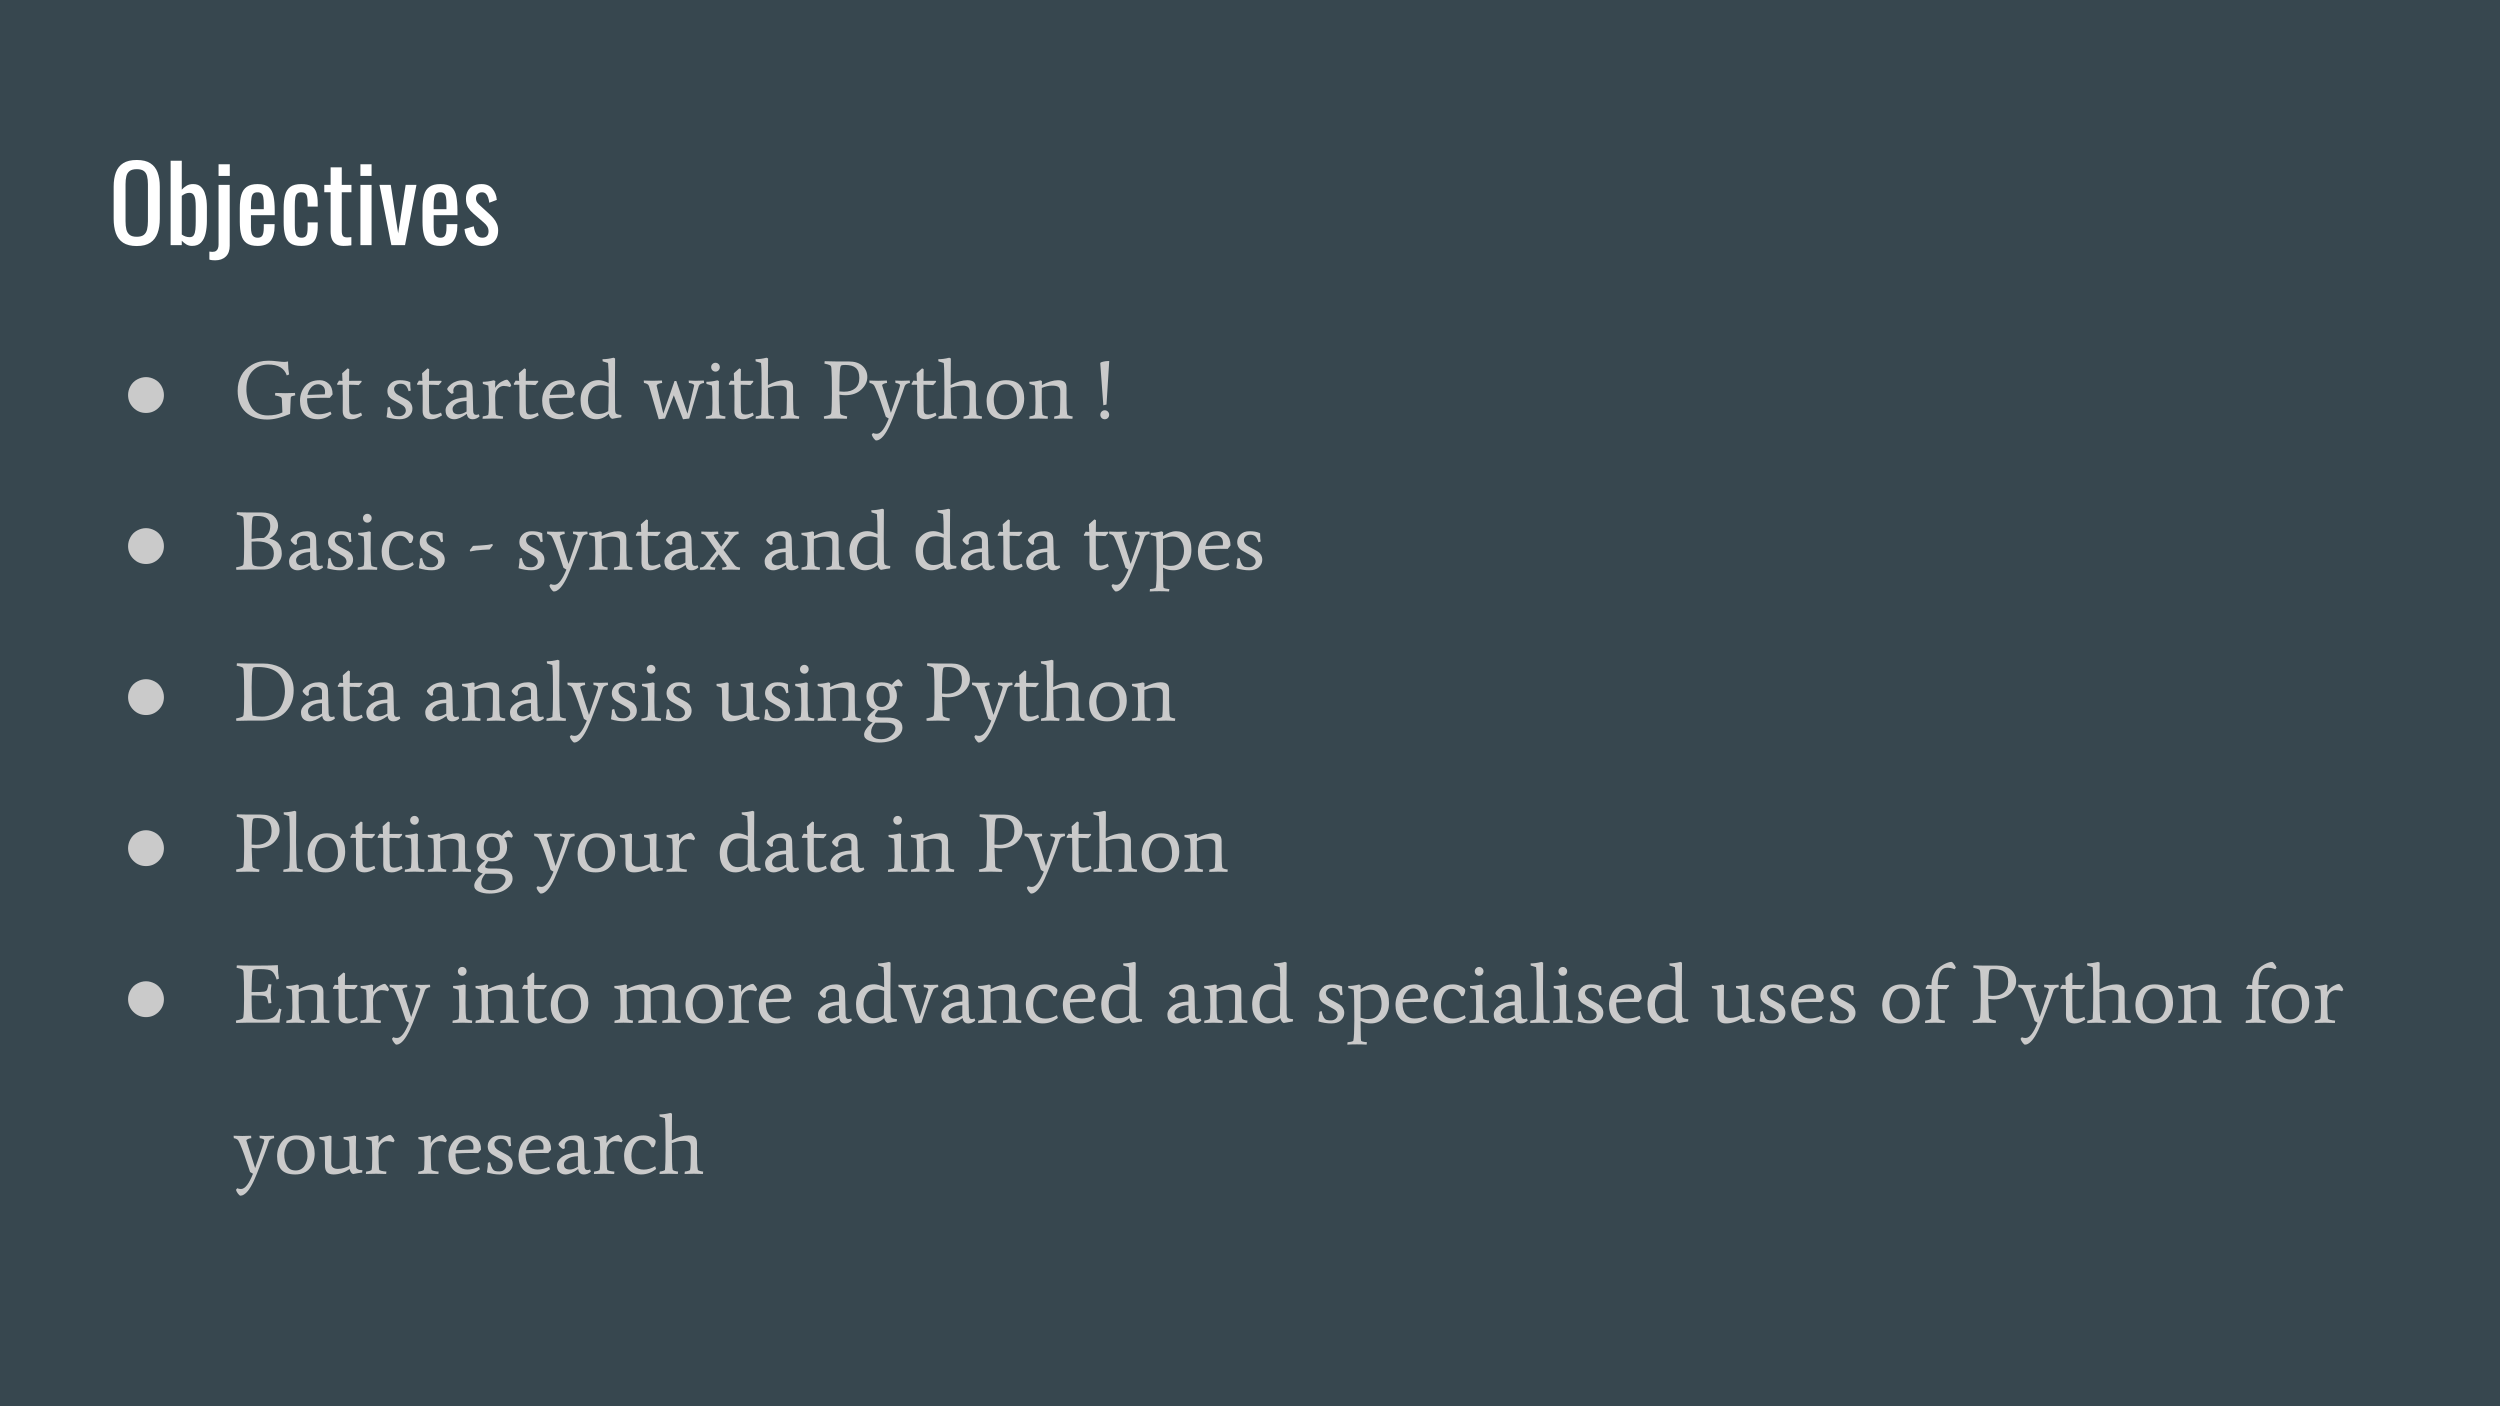 <svg version="1.1" viewBox="0.0 0.0 960.0 540.0" fill="none" stroke="none" stroke-linecap="square" stroke-miterlimit="10" xmlns:xlink="http://www.w3.org/1999/xlink" xmlns="http://www.w3.org/2000/svg"><rect x="0.0" y="0.0" width="960.0" height="540.0" fill="#808080" stroke="none"/><clipPath id="p3.0"><path d="m0 0l960.0 0l0 540.0l-960.0 0l0 -540.0z" clip-rule="nonzero"/></clipPath><g clip-path="url(#p3.0)"><path fill="#37474f" d="m0 0l960.0 0l0 540.0l-960.0 0z" fill-rule="evenodd"/><path fill="#000000" fill-opacity="0.0" d="m32.724 46.722l894.551 0l0 60.126l-894.551 0z" fill-rule="evenodd"/><path fill="#ffffff" d="m52.521 94.481q-3.281 0 -5.25 -1.281q-1.953 -1.281 -2.797 -3.656q-0.828 -2.375 -0.828 -5.578l0 -12.281q0 -3.203 0.859 -5.5q0.859 -2.297 2.797 -3.516q1.938 -1.234 5.219 -1.234q3.281 0 5.203 1.25q1.922 1.234 2.781 3.516q0.859 2.281 0.859 5.484l0 12.312q0 3.172 -0.859 5.531q-0.859 2.359 -2.781 3.656q-1.922 1.297 -5.203 1.297zm0 -3.562q1.797 0 2.719 -0.734q0.922 -0.75 1.234 -2.078q0.328 -1.344 0.328 -3.141l0 -14.203q0 -1.797 -0.328 -3.094q-0.312 -1.312 -1.234 -2.0q-0.922 -0.703 -2.719 -0.703q-1.797 0 -2.734 0.703q-0.938 0.688 -1.266 2.0q-0.312 1.297 -0.312 3.094l0 14.203q0 1.797 0.312 3.141q0.328 1.328 1.266 2.078q0.938 0.734 2.734 0.734zm21.201 3.516q-1.234 0 -2.219 -0.609q-0.984 -0.625 -1.703 -1.391l0 1.688l-4.281 0l0 -32.406l4.281 0l0 11.125q0.766 -0.875 1.828 -1.516q1.062 -0.641 2.531 -0.641q1.812 0 2.859 0.938q1.062 0.938 1.578 2.359q0.531 1.422 0.688 2.891q0.156 1.453 0.156 2.484l0 5.609q0 2.438 -0.484 4.625q-0.469 2.172 -1.719 3.516q-1.234 1.328 -3.516 1.328zm-0.875 -3.359q1.125 0 1.594 -0.812q0.484 -0.828 0.594 -2.219q0.125 -1.406 0.125 -3.078l0 -5.609q0 -1.438 -0.156 -2.656q-0.156 -1.219 -0.688 -1.938q-0.516 -0.719 -1.625 -0.719q-0.844 0 -1.594 0.359q-0.734 0.359 -1.297 0.797l0 14.844q0.562 0.438 1.344 0.734q0.781 0.297 1.703 0.297zm9.755 8.891q-0.516 0 -1.141 -0.062q-0.609 -0.062 -1.062 -0.219l0 -3.078q0.203 0.031 0.562 0.062q0.359 0.047 0.562 0.047q0.922 0 1.438 -0.359q0.516 -0.359 0.734 -1.0q0.234 -0.641 0.234 -1.438l0 -22.922l4.281 0l0 23.359q0 2.719 -1.5 4.156q-1.5 1.453 -4.109 1.453zm1.328 -32.406l0 -4.484l4.312 0l0 4.484l-4.312 0zm14.997 26.875q-2.719 0 -4.203 -1.047q-1.484 -1.062 -2.062 -3.125q-0.578 -2.062 -0.578 -5.062l0 -5.281q0 -3.078 0.594 -5.109q0.609 -2.047 2.109 -3.078q1.5 -1.047 4.141 -1.047q2.922 0 4.297 1.203q1.375 1.188 1.812 3.453q0.453 2.266 0.453 5.422l0 1.875l-9.125 0l0 4.641q0 1.406 0.25 2.281q0.266 0.875 0.844 1.297q0.594 0.422 1.5 0.422q0.969 0 1.469 -0.453q0.5 -0.469 0.672 -1.328q0.188 -0.859 0.188 -2.016l0 -1.406l4.156 0l0 0.891q0 3.469 -1.484 5.469q-1.469 2.0 -5.031 2.0zm-2.562 -14.109l4.922 0l0 -2.078q0 -1.438 -0.172 -2.422q-0.156 -0.984 -0.656 -1.484q-0.5 -0.5 -1.578 -0.5q-1.031 0 -1.578 0.484q-0.531 0.484 -0.734 1.625q-0.203 1.125 -0.203 3.125l0 1.25zm19.324 14.109q-2.844 0 -4.312 -1.125q-1.453 -1.141 -1.953 -3.219q-0.5 -2.094 -0.5 -4.844l0 -5.328q0 -2.922 0.516 -4.969q0.531 -2.062 1.984 -3.156q1.469 -1.109 4.266 -1.109q2.516 0 3.891 0.828q1.391 0.812 1.906 2.438q0.516 1.609 0.516 4.016l0 1.359l-3.875 0l0 -1.406q0 -1.516 -0.203 -2.391q-0.203 -0.891 -0.719 -1.281q-0.516 -0.406 -1.484 -0.406q-1.031 0 -1.594 0.484q-0.562 0.484 -0.75 1.625q-0.172 1.125 -0.172 3.094l0 7.281q0 2.953 0.562 3.953q0.562 1.0 2.0 1.0q1.078 0 1.578 -0.5q0.5 -0.5 0.641 -1.422q0.141 -0.922 0.141 -2.078l0 -1.875l3.875 0l0 1.594q0 2.328 -0.547 4.016q-0.531 1.672 -1.922 2.547q-1.375 0.875 -3.844 0.875zm16.268 0q-1.797 0 -2.906 -0.672q-1.094 -0.688 -1.594 -1.922q-0.5 -1.234 -0.5 -2.922l0 -15.078l-2.438 0l0 -2.844l2.438 0l0 -6.75l4.281 0l0 6.75l3.719 0l0 2.844l-3.719 0l0 14.797q0 1.359 0.438 1.953q0.453 0.578 1.688 0.578q0.328 0 0.734 -0.047q0.422 -0.047 0.828 -0.078l0 3.156q-0.797 0.125 -1.484 0.172q-0.672 0.062 -1.484 0.062zm6.445 -0.312l0 -23.125l4.281 0l0 23.125l-4.281 0zm0 -26.562l0 -4.484l4.281 0l0 4.484l-4.281 0zm11.879 26.562l-4.562 -23.125l4.328 0l2.844 18.609l2.875 -18.609l4.156 0l-4.391 23.125l-5.25 0zm18.806 0.312q-2.719 0 -4.203 -1.047q-1.484 -1.062 -2.062 -3.125q-0.578 -2.062 -0.578 -5.062l0 -5.281q0 -3.078 0.594 -5.109q0.609 -2.047 2.109 -3.078q1.5 -1.047 4.141 -1.047q2.922 0 4.297 1.203q1.375 1.188 1.812 3.453q0.453 2.266 0.453 5.422l0 1.875l-9.125 0l0 4.641q0 1.406 0.25 2.281q0.266 0.875 0.844 1.297q0.594 0.422 1.5 0.422q0.969 0 1.469 -0.453q0.5 -0.469 0.672 -1.328q0.188 -0.859 0.188 -2.016l0 -1.406l4.156 0l0 0.891q0 3.469 -1.484 5.469q-1.469 2.0 -5.031 2.0zm-2.562 -14.109l4.922 0l0 -2.078q0 -1.438 -0.172 -2.422q-0.156 -0.984 -0.656 -1.484q-0.5 -0.5 -1.578 -0.5q-1.031 0 -1.578 0.484q-0.531 0.484 -0.734 1.625q-0.203 1.125 -0.203 3.125l0 1.25zm18.356 14.109q-2.828 0 -4.562 -1.766q-1.719 -1.781 -1.953 -4.703l3.562 -1.078q0.312 2.188 1.078 3.297q0.766 1.094 2.234 1.094q1.172 0 1.766 -0.656q0.594 -0.656 0.594 -1.781q0 -1.0 -0.438 -1.797q-0.438 -0.797 -1.438 -1.641l-3.953 -3.406q-1.203 -1.031 -2.031 -2.312q-0.812 -1.281 -0.812 -3.328q0 -1.828 0.734 -3.094q0.75 -1.266 2.078 -1.922q1.344 -0.656 3.141 -0.656q2.766 0 4.219 1.781q1.469 1.781 1.672 4.297l-2.891 1.078q-0.156 -1.203 -0.484 -2.094q-0.312 -0.906 -0.875 -1.406q-0.562 -0.5 -1.469 -0.5q-1.047 0 -1.672 0.703q-0.609 0.703 -0.609 1.656q0 0.609 0.25 1.188q0.266 0.578 0.906 1.141l4.078 3.75q0.844 0.766 1.578 1.656q0.734 0.875 1.219 2.0q0.484 1.109 0.484 2.594q0 1.953 -0.812 3.281q-0.797 1.312 -2.234 1.969q-1.438 0.656 -3.359 0.656z" fill-rule="nonzero"/><path fill="#000000" fill-opacity="0.0" d="m32.724 120.995l894.551 0l0 358.677l-894.551 0z" fill-rule="evenodd"/><path fill="#cacaca" d="m56.068 144.809q1.719 0 3.375 0.891q1.656 0.891 2.578 2.547q0.922 1.656 0.922 3.438q0 2.859 -2.016 4.875q-2.016 2.016 -4.859 2.016q-2.859 0 -4.875 -2.016q-2.016 -2.016 -2.016 -4.875q0 -1.797 0.922 -3.438q0.922 -1.656 2.578 -2.547q1.656 -0.891 3.391 -0.891z" fill-rule="nonzero"/><path fill="#cacaca" d="m102.756 159.527q3.516 0 5.688 -1.156l-0.219 -5.172q-0.062 -0.578 -0.578 -0.812q-0.516 -0.25 -2.047 -0.562l0.094 -0.938q2.016 0.094 3.781 0.094q1.781 0 3.797 -0.094l0.094 0.938q-0.469 0.094 -0.781 0.188q-0.297 0.094 -0.5 0.141q-0.188 0.047 -0.281 0.219q-0.094 0.156 -0.125 0.188q-0.062 0.156 -0.062 0.641l-0.234 5.75q-5.047 2.156 -8.734 2.156q-5.234 0 -8.312 -2.859q-3.078 -2.875 -3.078 -8.219q0 -3.141 1.328 -5.703q1.328 -2.578 4.062 -4.188q2.734 -1.625 6.453 -1.625q1.531 0 3.422 0.234q1.891 0.234 2.594 0.234q0.703 0 1.5 -0.188l0 0.484q0 2.328 0.391 4.516l-0.891 0.375q-1.375 -4.188 -7.141 -4.188q-3.516 0 -5.938 2.438q-2.422 2.422 -2.422 7.062q0 3.906 1.828 6.781q0.922 1.484 2.547 2.375q1.641 0.891 3.766 0.891zm22.069 -9.047q0 -1.484 -0.828 -2.203q-0.828 -0.719 -1.859 -0.719q-1.5 0 -2.594 1.188q-1.078 1.188 -1.438 2.906l6.625 -0.25q0.094 -0.484 0.094 -0.922zm-2.781 10.516q-3.391 0 -5.125 -1.922q-1.719 -1.938 -1.719 -5.156q0 -3.219 1.891 -5.562q1.906 -2.359 5.75 -2.359q1.953 0 3.406 1.375q1.469 1.375 1.469 4.094l-1.094 1.312q-0.188 -0.031 -3.031 -0.031q-2.828 0 -5.672 0.219l0 0.297q0 2.906 1.219 4.375q1.219 1.453 3.328 1.453q2.109 0 4.438 -1.031l0.391 0.953q-2.469 1.984 -5.25 1.984zm12.891 0q-3.328 0 -3.328 -3.188q0.031 -2.828 0.031 -5.172q0 -2.359 -0.062 -4.906l-2.047 0.031l-0.094 -0.359l0.734 -1.25q0.453 0.094 1.344 0.125l-0.125 -2.938l2.109 -1.891l0.609 0.297q-0.062 2.359 -0.062 4.5l4.703 -0.031l0.156 0.391l-1.141 1.281q-1.094 -0.125 -3.719 -0.156l0 4.281q0 4.0 0.094 5.734q0.094 1.438 1.703 1.438q1.281 0 2.812 -0.734l0.391 1.047q-2.281 1.5 -4.109 1.5zm22.152 -14.422l0.453 0.219q0 2.078 0.188 3.172l-0.828 0.281q-0.422 -1.625 -1.172 -2.266q-0.75 -0.641 -1.906 -0.641q-1.156 0 -1.828 0.609q-0.672 0.609 -0.672 1.438q0 1.438 1.672 2.375l3.266 1.781q2.109 1.188 2.109 3.422q0 1.641 -1.297 2.844q-1.297 1.188 -3.703 1.188q-2.391 0 -4.922 -0.797q0.375 -2.234 0.375 -3.672l0.844 -0.297q0.281 1.156 0.422 1.578q0.156 0.406 0.516 1.016q0.375 0.609 0.938 0.812q0.578 0.188 1.703 0.188q1.125 0 1.859 -0.641q0.734 -0.641 0.734 -1.547q0 -1.344 -1.5 -2.172l-3.453 -1.922q-2.125 -1.109 -2.125 -3.422q0 -1.625 1.25 -2.875q1.25 -1.25 3.484 -1.25q2.25 0 3.594 0.578zm8.537 14.422q-3.328 0 -3.328 -3.188q0.031 -2.828 0.031 -5.172q0 -2.359 -0.062 -4.906l-2.047 0.031l-0.094 -0.359l0.734 -1.25q0.453 0.094 1.344 0.125l-0.125 -2.938l2.109 -1.891l0.609 0.297q-0.062 2.359 -0.062 4.5l4.703 -0.031l0.156 0.391l-1.141 1.281q-1.094 -0.125 -3.719 -0.156l0 4.281q0 4.0 0.094 5.734q0.094 1.438 1.703 1.438q1.281 0 2.812 -0.734l0.391 1.047q-2.281 1.5 -4.109 1.5zm13.542 -7.0q-2.625 0.062 -4.0 1.0q-1.375 0.922 -1.375 2.016q0 1.078 0.562 1.578q0.562 0.5 1.797 0.5q1.25 0 3.016 -1.062l0 -4.031zm2.328 7.0q-1.906 0 -2.234 -2.078q-2.812 2.078 -4.859 2.078q-1.375 0 -2.344 -0.844q-0.953 -0.844 -0.953 -2.625q0 -1.797 1.906 -3.234q1.906 -1.453 6.156 -1.734l0 -2.984q0 -0.891 -0.656 -1.359q-0.656 -0.484 -1.844 -0.484q-1.188 0 -1.891 0.656q-0.703 0.641 -0.703 1.672q0 0.391 0.094 0.859l-0.703 0.328q-0.641 -0.359 -1.203 -0.969q-0.547 -0.609 -0.547 -0.875q0 -0.266 0.422 -0.797q0.438 -0.531 1.172 -1.141q0.734 -0.609 1.969 -1.031q1.234 -0.438 2.766 -0.438q1.547 0 2.5 0.75q0.953 0.75 0.953 2.719q0 1.969 0.203 8.312q0.031 1.531 1.141 1.531q0.484 0 1.0 -0.25l0.312 0.828q-1.203 1.109 -2.656 1.109zm13.187 -15.188q0.266 0 0.844 0.75q0.594 0.75 0.797 1.484l-0.484 0.609q-1.156 -0.453 -2.406 -0.453q-1.234 0 -2.266 1.047q-1.031 1.031 -1.031 3.344q0.047 5.625 0.297 6.562q0.031 0.25 0.906 0.469q0.891 0.203 1.844 0.266l-0.094 0.922q-1.531 -0.094 -3.891 -0.094q-2.344 0 -3.891 0.094l0.094 -0.922q0.641 -0.062 1.344 -0.266q0.703 -0.219 0.75 -0.438q0.25 -1.125 0.25 -4.484q0 -5.438 -0.25 -6.656l-2.062 -0.609l-0.062 -0.828q2.047 0 4.234 -0.578l0.609 0.281q-0.078 0.484 -0.078 2.625q0.938 -1.531 2.359 -2.328q1.422 -0.797 2.188 -0.797zm8.095 15.188q-3.328 0 -3.328 -3.188q0.031 -2.828 0.031 -5.172q0 -2.359 -0.062 -4.906l-2.047 0.031l-0.094 -0.359l0.734 -1.25q0.453 0.094 1.344 0.125l-0.125 -2.938l2.109 -1.891l0.609 0.297q-0.062 2.359 -0.062 4.5l4.703 -0.031l0.156 0.391l-1.141 1.281q-1.094 -0.125 -3.719 -0.156l0 4.281q0 4.0 0.094 5.734q0.094 1.438 1.703 1.438q1.281 0 2.812 -0.734l0.391 1.047q-2.281 1.5 -4.109 1.5zm15.042 -10.516q0 -1.484 -0.828 -2.203q-0.828 -0.719 -1.859 -0.719q-1.5 0 -2.594 1.188q-1.078 1.188 -1.438 2.906l6.625 -0.25q0.094 -0.484 0.094 -0.922zm-2.781 10.516q-3.391 0 -5.125 -1.922q-1.719 -1.938 -1.719 -5.156q0 -3.219 1.891 -5.562q1.906 -2.359 5.75 -2.359q1.953 0 3.406 1.375q1.469 1.375 1.469 4.094l-1.094 1.312q-0.188 -0.031 -3.031 -0.031q-2.828 0 -5.672 0.219l0 0.297q0 2.906 1.219 4.375q1.219 1.453 3.328 1.453q2.109 0 4.438 -1.031l0.391 0.953q-2.469 1.984 -5.25 1.984zm18.719 -2.078q-2.203 2.078 -4.828 2.078q-2.625 0 -4.312 -1.891q-1.672 -1.906 -1.672 -5.438q0 -3.547 2.0 -5.625q2.0 -2.078 4.938 -2.078q1.609 0 3.844 1.125q0 -5.922 -0.188 -7.266l-0.062 -0.453l-2.047 -0.609l-0.078 -0.828q2.062 0 4.234 -0.578l0.609 0.281q-0.062 4.0 -0.062 11.328q0 7.328 0.062 8.391q0.062 1.062 0.266 1.328q0.203 0.266 0.625 0.406q0.672 0.188 1.562 0.25l-0.094 0.922q-1.141 0.094 -3.484 0.578q-0.953 -0.406 -1.312 -1.922zm-3.031 -11.0q-2.531 0 -3.734 1.656q-1.203 1.641 -1.203 4.078q0 2.422 1.047 3.875q1.062 1.453 3.016 1.453q1.953 0 3.719 -1.109q0.156 -2.562 0.156 -9.375q-1.656 -0.578 -3.0 -0.578zm35.83 0.125q0 -0.734 -2.016 -0.984l-0.094 -0.938q1.344 0.094 2.562 0.094l3.266 -0.094l0.094 0.938q-1.641 0.219 -2.016 1.172l-3.719 12.484l-2.359 0.281l-3.531 -9.203l-3.391 8.922l-2.391 0.281l-3.719 -12.641q-0.281 -1.047 -1.953 -1.297l-0.094 -0.938q2.203 0.094 3.391 0.094l3.594 -0.094l0.094 0.938q-1.516 0.188 -1.984 0.703q-0.156 0.188 -0.156 0.312q0 0.125 2.578 10.781l4.297 -12.547l0.703 0l4.281 12.547q2.562 -10.625 2.562 -10.812zm9.372 -5.844q-0.469 0.5 -1.172 0.5q-0.703 0 -1.188 -0.5q-0.484 -0.5 -0.484 -1.219q0 -0.719 0.484 -1.188q0.484 -0.484 1.188 -0.484q0.703 0 1.172 0.484q0.484 0.469 0.484 1.188q0 0.719 -0.484 1.219zm0.141 4.109l-0.062 7.078q0 4.125 0.25 5.375l0.062 0.422q0.031 0.219 0.812 0.438q0.781 0.203 1.453 0.266l-0.094 0.922q-1.531 -0.094 -3.75 -0.094q-2.203 0 -3.734 0.094l0.094 -0.922q0.672 -0.062 1.438 -0.266q0.781 -0.219 0.812 -0.438q0.25 -1.125 0.25 -4.484q0 -5.438 -0.25 -6.656l-2.062 -0.609l-0.062 -0.828q2.047 0 4.234 -0.578l0.609 0.281zm9.269 14.688q-3.328 0 -3.328 -3.188q0.031 -2.828 0.031 -5.172q0 -2.359 -0.062 -4.906l-2.047 0.031l-0.094 -0.359l0.734 -1.25q0.453 0.094 1.344 0.125l-0.125 -2.938l2.109 -1.891l0.609 0.297q-0.062 2.359 -0.062 4.5l4.703 -0.031l0.156 0.391l-1.141 1.281q-1.094 -0.125 -3.719 -0.156l0 4.281q0 4.0 0.094 5.734q0.094 1.438 1.703 1.438q1.281 0 2.812 -0.734l0.391 1.047q-2.281 1.5 -4.109 1.5zm11.839 -0.188q-1.531 -0.094 -3.516 -0.094q-1.984 0 -3.516 0.094l0.094 -0.922q0.609 -0.062 1.297 -0.266q0.688 -0.219 0.719 -0.438q0.219 -2.078 0.219 -8.0q0 -9.641 -0.188 -11.266l-0.062 -0.547l-2.047 -0.609l-0.062 -0.828q2.047 0 4.219 -0.578l0.609 0.281q-0.062 3.75 -0.062 10.219q3.547 -1.859 6.406 -1.859q1.594 0 2.422 0.641q0.828 0.641 0.828 2.391l0 4.359q0 4.125 0.266 5.375l0.062 0.422q0.031 0.219 0.719 0.438q0.688 0.203 1.328 0.266l-0.094 0.922q-1.531 -0.094 -3.516 -0.094q-1.984 0 -3.531 0.094l0.094 -0.922q0.609 -0.062 1.297 -0.266q0.688 -0.219 0.719 -0.438q0.266 -1.125 0.266 -5.797l0 -3.109q0 -1.25 -0.734 -1.719q-0.734 -0.484 -1.766 -0.484q-1.016 0 -1.641 0.078q-0.625 0.078 -1.141 0.203q-1.281 0.359 -1.672 0.516l-0.312 0.094q0 9.516 0.344 10.219q0.047 0.219 0.734 0.438q0.688 0.203 1.328 0.266l-0.109 0.922zm23.778 -22.016l4.875 0q3.516 0 5.359 1.703q1.859 1.688 1.859 4.297q0 2.609 -2.297 4.797q-2.297 2.172 -6.141 2.172q-1.062 0 -2.281 -0.203l0.266 6.953q0.062 0.578 0.594 0.812q0.547 0.234 2.125 0.562l-0.094 0.922q-2.016 -0.094 -4.391 -0.094q-2.359 0 -4.375 0.094l-0.109 -0.922q1.641 -0.328 2.219 -0.578q0.578 -0.25 0.641 -0.797q0.25 -1.891 0.25 -6.859q0 -8.031 -0.188 -10.016l-0.062 -0.641q-0.062 -0.562 -0.578 -0.797q-0.516 -0.25 -2.047 -0.578l0.094 -0.922q2.016 0.094 4.281 0.094zm3.141 11.625q2.75 0 4.312 -1.312q1.578 -1.312 1.578 -3.984q0 -2.672 -1.344 -3.828q-1.344 -1.156 -4.031 -1.156q-1.188 0 -1.516 0.172q-0.312 0.156 -0.438 0.922q-0.328 1.656 -0.328 9.078q0.938 0.109 1.766 0.109zm16.541 -3.359q-0.953 0.094 -1.438 0.391q-0.484 0.281 -0.484 0.453q0 0.172 3.391 10.641q3.531 -10.047 3.531 -10.562q0 -0.703 -1.766 -0.922l-0.094 -0.938q1.094 0.094 2.297 0.094l3.266 -0.094l0.094 0.938q-1.625 0.219 -2.016 1.172q-1.375 4.297 -4.641 12.484q-2.453 6.234 -4.703 7.812q-0.641 0.438 -0.984 0.516q-0.328 0.094 -0.656 0.094q-0.312 0 -0.906 -0.766q-0.578 -0.75 -0.781 -1.484l0.484 -0.609q0.609 0.297 1.438 0.297q2.312 0 4.609 -5.859l-1.125 -0.672q-2.453 -7.609 -3.797 -10.656l-0.484 -1.031q-0.422 -1.047 -1.953 -1.297l-0.094 -0.938q2.203 0.094 3.391 0.094l3.328 -0.094l0.094 0.938zm14.877 13.938q-3.328 0 -3.328 -3.188q0.031 -2.828 0.031 -5.172q0 -2.359 -0.062 -4.906l-2.047 0.031l-0.094 -0.359l0.734 -1.25q0.453 0.094 1.344 0.125l-0.125 -2.938l2.109 -1.891l0.609 0.297q-0.062 2.359 -0.062 4.5l4.703 -0.031l0.156 0.391l-1.141 1.281q-1.094 -0.125 -3.719 -0.156l0 4.281q0 4.0 0.094 5.734q0.094 1.438 1.703 1.438q1.281 0 2.812 -0.734l0.391 1.047q-2.281 1.5 -4.109 1.5zm11.839 -0.188q-1.531 -0.094 -3.516 -0.094q-1.984 0 -3.516 0.094l0.094 -0.922q0.609 -0.062 1.297 -0.266q0.688 -0.219 0.719 -0.438q0.219 -2.078 0.219 -8.0q0 -9.641 -0.188 -11.266l-0.062 -0.547l-2.047 -0.609l-0.062 -0.828q2.047 0 4.219 -0.578l0.609 0.281q-0.062 3.75 -0.062 10.219q3.547 -1.859 6.406 -1.859q1.594 0 2.422 0.641q0.828 0.641 0.828 2.391l0 4.359q0 4.125 0.266 5.375l0.062 0.422q0.031 0.219 0.719 0.438q0.688 0.203 1.328 0.266l-0.094 0.922q-1.531 -0.094 -3.516 -0.094q-1.984 0 -3.531 0.094l0.094 -0.922q0.609 -0.062 1.297 -0.266q0.688 -0.219 0.719 -0.438q0.266 -1.125 0.266 -5.797l0 -3.109q0 -1.25 -0.734 -1.719q-0.734 -0.484 -1.766 -0.484q-1.016 0 -1.641 0.078q-0.625 0.078 -1.141 0.203q-1.281 0.359 -1.672 0.516l-0.312 0.094q0 9.516 0.344 10.219q0.047 0.219 0.734 0.438q0.688 0.203 1.328 0.266l-0.109 0.922zm18.794 -13.25q-1.312 0 -2.281 0.656q-0.953 0.656 -1.406 1.656q-0.859 1.812 -0.859 3.484q0 2.625 1.047 4.375q1.062 1.734 3.344 1.734q1.203 0 2.125 -0.562q0.938 -0.562 1.422 -1.453q0.922 -1.656 0.984 -3.328q0 -6.562 -4.375 -6.562zm0.156 -1.562q3.656 0 5.312 1.859q1.672 1.844 1.672 5.156q0 3.312 -1.906 5.656q-1.906 2.328 -5.562 2.328q-3.641 0 -5.312 -1.828q-1.656 -1.844 -1.656 -5.141q0 -3.297 1.906 -5.656q1.906 -2.375 5.547 -2.375zm13.756 2.969l-0.031 4.422q0 4.125 0.266 5.375l0.062 0.422q0.031 0.219 0.719 0.438q0.688 0.203 1.328 0.266l-0.094 0.922q-1.547 -0.094 -3.531 -0.094q-1.984 0 -3.516 0.094l0.094 -0.922q0.609 -0.062 1.297 -0.266q0.688 -0.219 0.719 -0.438q0.266 -1.125 0.266 -4.484q0 -5.438 -0.266 -6.656l-2.047 -0.609l-0.062 -0.828q2.047 0 4.219 -0.578l0.609 0.281l0 1.547q3.562 -1.859 6.188 -1.859q1.594 0 2.422 0.641q0.844 0.641 0.844 2.391l0 4.359q0 4.125 0.219 5.375l0.094 0.422q0.031 0.219 0.719 0.438q0.688 0.203 1.328 0.266l-0.094 0.922q-1.531 -0.094 -3.516 -0.094q-1.984 0 -3.531 0.094l0.109 -0.922q0.594 -0.062 1.281 -0.266q0.688 -0.219 0.734 -0.438q0.25 -1.125 0.25 -5.797l0 -3.109q0 -1.25 -0.734 -1.719q-0.734 -0.484 -2.5 -0.484q-1.766 0 -3.844 0.891zm25.358 11.547q-0.484 0.484 -1.188 0.484q-0.703 0 -1.203 -0.484q-0.5 -0.5 -0.5 -1.234q0 -0.734 0.5 -1.234q0.5 -0.5 1.203 -0.5q0.703 0 1.188 0.5q0.5 0.5 0.5 1.234q0 0.734 -0.5 1.234zm0.531 -21.906l-1.047 16.734l-1.219 0.281l-1.188 -16.156q0 -0.094 0.109 -0.219q0.109 -0.125 0.969 -0.359q0.875 -0.25 2.375 -0.281z" fill-rule="nonzero"/><path fill="#cacaca" d="m56.068 202.809q1.719 0 3.375 0.891q1.656 0.891 2.578 2.547q0.922 1.656 0.922 3.438q0 2.859 -2.016 4.875q-2.016 2.016 -4.859 2.016q-2.859 0 -4.875 -2.016q-2.016 -2.016 -2.016 -4.875q0 -1.797 0.922 -3.438q0.922 -1.656 2.578 -2.547q1.656 -0.891 3.391 -0.891z" fill-rule="nonzero"/><path fill="#cacaca" d="m95.256 196.793l5.375 0q3.016 0 4.578 1.484q1.578 1.469 1.578 3.641q0 1.469 -0.906 2.797q-0.891 1.328 -2.453 2.094q2.516 0.578 3.641 1.984q1.125 1.406 1.125 3.812q0 2.391 -2.016 4.25q-2.016 1.859 -5.031 1.859l-5.891 0q-2.484 0 -4.5 0.094l-0.109 -0.922q1.641 -0.328 2.219 -0.578q0.578 -0.25 0.641 -0.797q0.25 -1.891 0.25 -6.859q0 -8.031 -0.188 -10.016l-0.062 -0.641q-0.062 -0.562 -0.578 -0.797q-0.516 -0.25 -2.047 -0.578l0.094 -0.922q2.016 0.094 4.281 0.094zm8.516 5.125q0 -3.781 -4.859 -3.781q-1.156 0 -1.5 0.141q-0.328 0.125 -0.453 0.562q-0.359 1.641 -0.359 8.094q2.25 -0.375 4.766 -0.375q2.406 -1.578 2.406 -4.641zm-3.578 15.641q2.016 0 3.484 -1.344q1.469 -1.344 1.469 -3.672q0 -4.641 -6.531 -4.641q-0.953 0 -2.016 0.094q0 6.297 0.266 7.938l0.094 0.609q0.281 1.016 3.234 1.016zm18.876 -5.562q-2.625 0.062 -4.0 1.0q-1.375 0.922 -1.375 2.016q0 1.078 0.562 1.578q0.562 0.5 1.797 0.5q1.25 0 3.016 -1.062l0 -4.031zm2.328 7.0q-1.906 0 -2.234 -2.078q-2.812 2.078 -4.859 2.078q-1.375 0 -2.344 -0.844q-0.953 -0.844 -0.953 -2.625q0 -1.797 1.906 -3.234q1.906 -1.453 6.156 -1.734l0 -2.984q0 -0.891 -0.656 -1.359q-0.656 -0.484 -1.844 -0.484q-1.188 0 -1.891 0.656q-0.703 0.641 -0.703 1.672q0 0.391 0.094 0.859l-0.703 0.328q-0.641 -0.359 -1.203 -0.969q-0.547 -0.609 -0.547 -0.875q0 -0.266 0.422 -0.797q0.438 -0.531 1.172 -1.141q0.734 -0.609 1.969 -1.031q1.234 -0.438 2.766 -0.438q1.547 0 2.5 0.75q0.953 0.75 0.953 2.719q0 1.969 0.203 8.312q0.031 1.531 1.141 1.531q0.484 0 1.0 -0.25l0.312 0.828q-1.203 1.109 -2.656 1.109zm12.905 -14.422l0.453 0.219q0 2.078 0.188 3.172l-0.828 0.281q-0.422 -1.625 -1.172 -2.266q-0.75 -0.641 -1.906 -0.641q-1.156 0 -1.828 0.609q-0.672 0.609 -0.672 1.438q0 1.438 1.672 2.375l3.266 1.781q2.109 1.188 2.109 3.422q0 1.641 -1.297 2.844q-1.297 1.188 -3.703 1.188q-2.391 0 -4.922 -0.797q0.375 -2.234 0.375 -3.672l0.844 -0.297q0.281 1.156 0.422 1.578q0.156 0.406 0.516 1.016q0.375 0.609 0.938 0.812q0.578 0.188 1.703 0.188q1.125 0 1.859 -0.641q0.734 -0.641 0.734 -1.547q0 -1.344 -1.5 -2.172l-3.453 -1.922q-2.125 -1.109 -2.125 -3.422q0 -1.625 1.25 -2.875q1.25 -1.25 3.484 -1.25q2.25 0 3.594 0.578zm7.927 -4.375q-0.469 0.5 -1.172 0.5q-0.703 0 -1.188 -0.5q-0.484 -0.5 -0.484 -1.219q0 -0.719 0.484 -1.188q0.484 -0.484 1.188 -0.484q0.703 0 1.172 0.484q0.484 0.469 0.484 1.188q0 0.719 -0.484 1.219zm0.141 4.109l-0.062 7.078q0 4.125 0.25 5.375l0.062 0.422q0.031 0.219 0.812 0.438q0.781 0.203 1.453 0.266l-0.094 0.922q-1.531 -0.094 -3.75 -0.094q-2.203 0 -3.734 0.094l0.094 -0.922q0.672 -0.062 1.438 -0.266q0.781 -0.219 0.812 -0.438q0.25 -1.125 0.25 -4.484q0 -5.438 -0.25 -6.656l-2.062 -0.609l-0.062 -0.828q2.047 0 4.234 -0.578l0.609 0.281zm16.503 12.578q-2.656 2.109 -5.797 2.109q-3.125 0 -4.828 -1.984q-1.688 -1.984 -1.688 -5.156q0 -3.188 1.969 -5.516q1.969 -2.344 5.484 -2.344q1.438 0 2.562 0.469q1.141 0.453 1.625 0.938q0.484 0.484 0.484 0.766q0 1.281 -0.766 2.344l-0.766 0q-0.391 -1.062 -1.312 -1.922q-0.906 -0.859 -2.344 -0.859q-1.984 0 -3.062 1.781q-1.062 1.766 -1.062 4.344q0 2.578 1.25 3.922q1.25 1.344 3.484 1.344q2.234 0 4.391 -1.281l0.375 1.047zm10.629 -12.312l0.453 0.219q0 2.078 0.188 3.172l-0.828 0.281q-0.422 -1.625 -1.172 -2.266q-0.75 -0.641 -1.906 -0.641q-1.156 0 -1.828 0.609q-0.672 0.609 -0.672 1.438q0 1.438 1.672 2.375l3.266 1.781q2.109 1.188 2.109 3.422q0 1.641 -1.297 2.844q-1.297 1.188 -3.703 1.188q-2.391 0 -4.922 -0.797q0.375 -2.234 0.375 -3.672l0.844 -0.297q0.281 1.156 0.422 1.578q0.156 0.406 0.516 1.016q0.375 0.609 0.938 0.812q0.578 0.188 1.703 0.188q1.125 0 1.859 -0.641q0.734 -0.641 0.734 -1.547q0 -1.344 -1.5 -2.172l-3.453 -1.922q-2.125 -1.109 -2.125 -3.422q0 -1.625 1.25 -2.875q1.25 -1.25 3.484 -1.25q2.25 0 3.594 0.578zm18.521 6.422q-0.797 0 -2.688 0.141q-2.844 0.188 -4.25 0.531l-0.453 0.141l-0.25 -0.516l1.25 -1.672q0.375 0 2.453 -0.125q3.562 -0.219 4.547 -0.516l0.391 -0.125l0.25 0.484l-1.25 1.656zm19.751 -6.422l0.453 0.219q0 2.078 0.188 3.172l-0.828 0.281q-0.422 -1.625 -1.172 -2.266q-0.75 -0.641 -1.906 -0.641q-1.156 0 -1.828 0.609q-0.672 0.609 -0.672 1.438q0 1.438 1.672 2.375l3.266 1.781q2.109 1.188 2.109 3.422q0 1.641 -1.297 2.844q-1.297 1.188 -3.703 1.188q-2.391 0 -4.922 -0.797q0.375 -2.234 0.375 -3.672l0.844 -0.297q0.281 1.156 0.422 1.578q0.156 0.406 0.516 1.016q0.375 0.609 0.938 0.812q0.578 0.188 1.703 0.188q1.125 0 1.859 -0.641q0.734 -0.641 0.734 -1.547q0 -1.344 -1.5 -2.172l-3.453 -1.922q-2.125 -1.109 -2.125 -3.422q0 -1.625 1.25 -2.875q1.25 -1.25 3.484 -1.25q2.25 0 3.594 0.578zm9.083 0.484q-0.953 0.094 -1.438 0.391q-0.484 0.281 -0.484 0.453q0 0.172 3.391 10.641q3.531 -10.047 3.531 -10.562q0 -0.703 -1.766 -0.922l-0.094 -0.938q1.094 0.094 2.297 0.094l3.266 -0.094l0.094 0.938q-1.625 0.219 -2.016 1.172q-1.375 4.297 -4.641 12.484q-2.453 6.234 -4.703 7.812q-0.641 0.438 -0.984 0.516q-0.328 0.094 -0.656 0.094q-0.312 0 -0.906 -0.766q-0.578 -0.75 -0.781 -1.484l0.484 -0.609q0.609 0.297 1.438 0.297q2.312 0 4.609 -5.859l-1.125 -0.672q-2.453 -7.609 -3.797 -10.656l-0.484 -1.031q-0.422 -1.047 -1.953 -1.297l-0.094 -0.938q2.203 0.094 3.391 0.094l3.328 -0.094l0.094 0.938zm14.174 1.906l-0.031 4.422q0 4.125 0.266 5.375l0.062 0.422q0.031 0.219 0.719 0.438q0.688 0.203 1.328 0.266l-0.094 0.922q-1.547 -0.094 -3.531 -0.094q-1.984 0 -3.516 0.094l0.094 -0.922q0.609 -0.062 1.297 -0.266q0.688 -0.219 0.719 -0.438q0.266 -1.125 0.266 -4.484q0 -5.438 -0.266 -6.656l-2.047 -0.609l-0.062 -0.828q2.047 0 4.219 -0.578l0.609 0.281l0 1.547q3.562 -1.859 6.188 -1.859q1.594 0 2.422 0.641q0.844 0.641 0.844 2.391l0 4.359q0 4.125 0.219 5.375l0.094 0.422q0.031 0.219 0.719 0.438q0.688 0.203 1.328 0.266l-0.094 0.922q-1.531 -0.094 -3.516 -0.094q-1.984 0 -3.531 0.094l0.109 -0.922q0.594 -0.062 1.281 -0.266q0.688 -0.219 0.734 -0.438q0.25 -1.125 0.25 -5.797l0 -3.109q0 -1.25 -0.734 -1.719q-0.734 -0.484 -2.5 -0.484q-1.766 0 -3.844 0.891zm18.623 12.031q-3.328 0 -3.328 -3.188q0.031 -2.828 0.031 -5.172q0 -2.359 -0.062 -4.906l-2.047 0.031l-0.094 -0.359l0.734 -1.25q0.453 0.094 1.344 0.125l-0.125 -2.938l2.109 -1.891l0.609 0.297q-0.062 2.359 -0.062 4.5l4.703 -0.031l0.156 0.391l-1.141 1.281q-1.094 -0.125 -3.719 -0.156l0 4.281q0 4.0 0.094 5.734q0.094 1.438 1.703 1.438q1.281 0 2.812 -0.734l0.391 1.047q-2.281 1.5 -4.109 1.5zm13.542 -7.0q-2.625 0.062 -4.0 1.0q-1.375 0.922 -1.375 2.016q0 1.078 0.562 1.578q0.562 0.5 1.797 0.5q1.25 0 3.016 -1.062l0 -4.031zm2.328 7.0q-1.906 0 -2.234 -2.078q-2.812 2.078 -4.859 2.078q-1.375 0 -2.344 -0.844q-0.953 -0.844 -0.953 -2.625q0 -1.797 1.906 -3.234q1.906 -1.453 6.156 -1.734l0 -2.984q0 -0.891 -0.656 -1.359q-0.656 -0.484 -1.844 -0.484q-1.188 0 -1.891 0.656q-0.703 0.641 -0.703 1.672q0 0.391 0.094 0.859l-0.703 0.328q-0.641 -0.359 -1.203 -0.969q-0.547 -0.609 -0.547 -0.875q0 -0.266 0.422 -0.797q0.438 -0.531 1.172 -1.141q0.734 -0.609 1.969 -1.031q1.234 -0.438 2.766 -0.438q1.547 0 2.5 0.75q0.953 0.75 0.953 2.719q0 1.969 0.203 8.312q0.031 1.531 1.141 1.531q0.484 0 1.0 -0.25l0.312 0.828q-1.203 1.109 -2.656 1.109zm7.202 -1.75q0 0.641 1.984 0.641l-0.188 0.922q-1.469 -0.094 -2.688 -0.094l-3.109 0.094l0.094 -0.922q0.844 0 1.234 -0.219q0.406 -0.234 0.797 -0.688l4.281 -5.375l-3.906 -5.656q-0.609 -0.891 -1.859 -0.891l-0.094 -0.938q2.562 0.094 3.75 0.094l2.719 -0.094l0.094 0.938q-1.797 0 -1.797 0.625q0 0.172 2.891 4.234q2.938 -3.969 2.938 -4.188q0 -0.672 -1.625 -0.672l-0.109 -0.938q1.578 0.094 2.797 0.094l2.625 -0.094l0.094 0.938q-1.156 0.094 -1.953 1.078l-3.875 5.031l4.188 5.719q0.672 1.0 2.188 1.0l-0.109 0.922q-2.547 -0.094 -3.734 -0.094l-3.078 0.094l0.094 -0.922q1.703 0 1.703 -0.672q0 -0.234 -3.078 -4.359q-3.266 4.234 -3.266 4.391zm28.966 -5.25q-2.625 0.062 -4.0 1.0q-1.375 0.922 -1.375 2.016q0 1.078 0.562 1.578q0.562 0.5 1.797 0.5q1.25 0 3.016 -1.062l0 -4.031zm2.328 7.0q-1.906 0 -2.234 -2.078q-2.812 2.078 -4.859 2.078q-1.375 0 -2.344 -0.844q-0.953 -0.844 -0.953 -2.625q0 -1.797 1.906 -3.234q1.906 -1.453 6.156 -1.734l0 -2.984q0 -0.891 -0.656 -1.359q-0.656 -0.484 -1.844 -0.484q-1.188 0 -1.891 0.656q-0.703 0.641 -0.703 1.672q0 0.391 0.094 0.859l-0.703 0.328q-0.641 -0.359 -1.203 -0.969q-0.547 -0.609 -0.547 -0.875q0 -0.266 0.422 -0.797q0.438 -0.531 1.172 -1.141q0.734 -0.609 1.969 -1.031q1.234 -0.438 2.766 -0.438q1.547 0 2.5 0.75q0.953 0.75 0.953 2.719q0 1.969 0.203 8.312q0.031 1.531 1.141 1.531q0.484 0 1.0 -0.25l0.312 0.828q-1.203 1.109 -2.656 1.109zm8.515 -12.031l-0.031 4.422q0 4.125 0.266 5.375l0.062 0.422q0.031 0.219 0.719 0.438q0.688 0.203 1.328 0.266l-0.094 0.922q-1.547 -0.094 -3.531 -0.094q-1.984 0 -3.516 0.094l0.094 -0.922q0.609 -0.062 1.297 -0.266q0.688 -0.219 0.719 -0.438q0.266 -1.125 0.266 -4.484q0 -5.438 -0.266 -6.656l-2.047 -0.609l-0.062 -0.828q2.047 0 4.219 -0.578l0.609 0.281l0 1.547q3.562 -1.859 6.188 -1.859q1.594 0 2.422 0.641q0.844 0.641 0.844 2.391l0 4.359q0 4.125 0.219 5.375l0.094 0.422q0.031 0.219 0.719 0.438q0.688 0.203 1.328 0.266l-0.094 0.922q-1.531 -0.094 -3.516 -0.094q-1.984 0 -3.531 0.094l0.109 -0.922q0.594 -0.062 1.281 -0.266q0.688 -0.219 0.734 -0.438q0.25 -1.125 0.25 -5.797l0 -3.109q0 -1.25 -0.734 -1.719q-0.734 -0.484 -2.5 -0.484q-1.766 0 -3.844 0.891zm24.451 9.953q-2.203 2.078 -4.828 2.078q-2.625 0 -4.312 -1.891q-1.672 -1.906 -1.672 -5.438q0 -3.547 2.0 -5.625q2.0 -2.078 4.938 -2.078q1.609 0 3.844 1.125q0 -5.922 -0.188 -7.266l-0.062 -0.453l-2.047 -0.609l-0.078 -0.828q2.062 0 4.234 -0.578l0.609 0.281q-0.062 4.0 -0.062 11.328q0 7.328 0.062 8.391q0.062 1.062 0.266 1.328q0.203 0.266 0.625 0.406q0.672 0.188 1.562 0.25l-0.094 0.922q-1.141 0.094 -3.484 0.578q-0.953 -0.406 -1.312 -1.922zm-3.031 -11.0q-2.531 0 -3.734 1.656q-1.203 1.641 -1.203 4.078q0 2.422 1.047 3.875q1.062 1.453 3.016 1.453q1.953 0 3.719 -1.109q0.156 -2.562 0.156 -9.375q-1.656 -0.578 -3.0 -0.578zm28.439 11.0q-2.203 2.078 -4.828 2.078q-2.625 0 -4.312 -1.891q-1.672 -1.906 -1.672 -5.438q0 -3.547 2.0 -5.625q2.0 -2.078 4.938 -2.078q1.609 0 3.844 1.125q0 -5.922 -0.188 -7.266l-0.062 -0.453l-2.047 -0.609l-0.078 -0.828q2.062 0 4.234 -0.578l0.609 0.281q-0.062 4.0 -0.062 11.328q0 7.328 0.062 8.391q0.062 1.062 0.266 1.328q0.203 0.266 0.625 0.406q0.672 0.188 1.562 0.25l-0.094 0.922q-1.141 0.094 -3.484 0.578q-0.953 -0.406 -1.312 -1.922zm-3.031 -11.0q-2.531 0 -3.734 1.656q-1.203 1.641 -1.203 4.078q0 2.422 1.047 3.875q1.062 1.453 3.016 1.453q1.953 0 3.719 -1.109q0.156 -2.562 0.156 -9.375q-1.656 -0.578 -3.0 -0.578zm17.689 6.078q-2.625 0.062 -4.0 1.0q-1.375 0.922 -1.375 2.016q0 1.078 0.562 1.578q0.562 0.5 1.797 0.5q1.25 0 3.016 -1.062l0 -4.031zm2.328 7.0q-1.906 0 -2.234 -2.078q-2.812 2.078 -4.859 2.078q-1.375 0 -2.344 -0.844q-0.953 -0.844 -0.953 -2.625q0 -1.797 1.906 -3.234q1.906 -1.453 6.156 -1.734l0 -2.984q0 -0.891 -0.656 -1.359q-0.656 -0.484 -1.844 -0.484q-1.188 0 -1.891 0.656q-0.703 0.641 -0.703 1.672q0 0.391 0.094 0.859l-0.703 0.328q-0.641 -0.359 -1.203 -0.969q-0.547 -0.609 -0.547 -0.875q0 -0.266 0.422 -0.797q0.438 -0.531 1.172 -1.141q0.734 -0.609 1.969 -1.031q1.234 -0.438 2.766 -0.438q1.547 0 2.5 0.75q0.953 0.75 0.953 2.719q0 1.969 0.203 8.312q0.031 1.531 1.141 1.531q0.484 0 1.0 -0.25l0.312 0.828q-1.203 1.109 -2.656 1.109zm9.218 0q-3.328 0 -3.328 -3.188q0.031 -2.828 0.031 -5.172q0 -2.359 -0.062 -4.906l-2.047 0.031l-0.094 -0.359l0.734 -1.25q0.453 0.094 1.344 0.125l-0.125 -2.938l2.109 -1.891l0.609 0.297q-0.062 2.359 -0.062 4.5l4.703 -0.031l0.156 0.391l-1.141 1.281q-1.094 -0.125 -3.719 -0.156l0 4.281q0 4.0 0.094 5.734q0.094 1.438 1.703 1.438q1.281 0 2.812 -0.734l0.391 1.047q-2.281 1.5 -4.109 1.5zm13.542 -7.0q-2.625 0.062 -4.0 1.0q-1.375 0.922 -1.375 2.016q0 1.078 0.562 1.578q0.562 0.5 1.797 0.5q1.25 0 3.016 -1.062l0 -4.031zm2.328 7.0q-1.906 0 -2.234 -2.078q-2.812 2.078 -4.859 2.078q-1.375 0 -2.344 -0.844q-0.953 -0.844 -0.953 -2.625q0 -1.797 1.906 -3.234q1.906 -1.453 6.156 -1.734l0 -2.984q0 -0.891 -0.656 -1.359q-0.656 -0.484 -1.844 -0.484q-1.188 0 -1.891 0.656q-0.703 0.641 -0.703 1.672q0 0.391 0.094 0.859l-0.703 0.328q-0.641 -0.359 -1.203 -0.969q-0.547 -0.609 -0.547 -0.875q0 -0.266 0.422 -0.797q0.438 -0.531 1.172 -1.141q0.734 -0.609 1.969 -1.031q1.234 -0.438 2.766 -0.438q1.547 0 2.5 0.75q0.953 0.75 0.953 2.719q0 1.969 0.203 8.312q0.031 1.531 1.141 1.531q0.484 0 1.0 -0.25l0.312 0.828q-1.203 1.109 -2.656 1.109zm17.218 0q-3.328 0 -3.328 -3.188q0.031 -2.828 0.031 -5.172q0 -2.359 -0.062 -4.906l-2.047 0.031l-0.094 -0.359l0.734 -1.25q0.453 0.094 1.344 0.125l-0.125 -2.938l2.109 -1.891l0.609 0.297q-0.062 2.359 -0.062 4.5l4.703 -0.031l0.156 0.391l-1.141 1.281q-1.094 -0.125 -3.719 -0.156l0 4.281q0 4.0 0.094 5.734q0.094 1.438 1.703 1.438q1.281 0 2.812 -0.734l0.391 1.047q-2.281 1.5 -4.109 1.5zm11.011 -13.938q-0.953 0.094 -1.438 0.391q-0.484 0.281 -0.484 0.453q0 0.172 3.391 10.641q3.531 -10.047 3.531 -10.562q0 -0.703 -1.766 -0.922l-0.094 -0.938q1.094 0.094 2.297 0.094l3.266 -0.094l0.094 0.938q-1.625 0.219 -2.016 1.172q-1.375 4.297 -4.641 12.484q-2.453 6.234 -4.703 7.812q-0.641 0.438 -0.984 0.516q-0.328 0.094 -0.656 0.094q-0.312 0 -0.906 -0.766q-0.578 -0.75 -0.781 -1.484l0.484 -0.609q0.609 0.297 1.438 0.297q2.312 0 4.609 -5.859l-1.125 -0.672q-2.453 -7.609 -3.797 -10.656l-0.484 -1.031q-0.422 -1.047 -1.953 -1.297l-0.094 -0.938q2.203 0.094 3.391 0.094l3.328 -0.094l0.094 0.938zm16.83 12.25q2.562 0 3.844 -1.703q1.281 -1.719 1.281 -4.078q0 -2.375 -1.109 -3.938q-1.094 -1.578 -3.312 -1.578q-0.859 0 -1.984 0.328q-1.109 0.312 -1.656 0.656l0 9.766q1.531 0.547 2.938 0.547zm-0.609 9.828q-1.531 -0.109 -3.703 -0.109q-2.172 0 -3.719 0.109l0.094 -0.938q2.156 -0.188 2.219 -0.609q0.375 -1.812 0.375 -7.766q0 -9.609 -0.188 -11.234l-0.062 -0.547l-2.047 -0.609l-0.062 -0.828q2.016 0 4.188 -0.578l0.609 0.281l0 1.578q2.5 -1.891 5.078 -1.891q2.594 0 4.188 1.734q1.609 1.719 1.609 5.422q0 3.688 -2.016 5.766q-2.016 2.078 -4.922 2.078q-2.109 0 -3.969 -1.016q0.031 7.172 0.188 7.609q0.062 0.422 2.25 0.609l-0.109 0.938zm20.706 -18.656q0 -1.484 -0.828 -2.203q-0.828 -0.719 -1.859 -0.719q-1.5 0 -2.594 1.188q-1.078 1.188 -1.438 2.906l6.625 -0.25q0.094 -0.484 0.094 -0.922zm-2.781 10.516q-3.391 0 -5.125 -1.922q-1.719 -1.938 -1.719 -5.156q0 -3.219 1.891 -5.562q1.906 -2.359 5.75 -2.359q1.953 0 3.406 1.375q1.469 1.375 1.469 4.094l-1.094 1.312q-0.188 -0.031 -3.031 -0.031q-2.828 0 -5.672 0.219l0 0.297q0 2.906 1.219 4.375q1.219 1.453 3.328 1.453q2.109 0 4.438 -1.031l0.391 0.953q-2.469 1.984 -5.25 1.984zm16.579 -14.422l0.453 0.219q0 2.078 0.188 3.172l-0.828 0.281q-0.422 -1.625 -1.172 -2.266q-0.75 -0.641 -1.906 -0.641q-1.156 0 -1.828 0.609q-0.672 0.609 -0.672 1.438q0 1.438 1.672 2.375l3.266 1.781q2.109 1.188 2.109 3.422q0 1.641 -1.297 2.844q-1.297 1.188 -3.703 1.188q-2.391 0 -4.922 -0.797q0.375 -2.234 0.375 -3.672l0.844 -0.297q0.281 1.156 0.422 1.578q0.156 0.406 0.516 1.016q0.375 0.609 0.938 0.812q0.578 0.188 1.703 0.188q1.125 0 1.859 -0.641q0.734 -0.641 0.734 -1.547q0 -1.344 -1.5 -2.172l-3.453 -1.922q-2.125 -1.109 -2.125 -3.422q0 -1.625 1.25 -2.875q1.25 -1.25 3.484 -1.25q2.25 0 3.594 0.578z" fill-rule="nonzero"/><path fill="#cacaca" d="m56.068 260.808q1.719 0 3.375 0.891q1.656 0.891 2.578 2.547q0.922 1.656 0.922 3.438q0 2.859 -2.016 4.875q-2.016 2.016 -4.859 2.016q-2.859 0 -4.875 -2.016q-2.016 -2.016 -2.016 -4.875q0 -1.797 0.922 -3.438q0.922 -1.656 2.578 -2.547q1.656 -0.891 3.391 -0.891z" fill-rule="nonzero"/><path fill="#cacaca" d="m95.256 254.793l5.703 0q3.703 0 6.625 1.438q3.234 1.672 4.484 4.875q0.703 1.75 0.703 3.922q0 5.156 -3.172 8.422q-3.172 3.266 -9.188 3.266l-5.156 0q-2.484 0 -4.5 0.094l-0.109 -0.922q1.641 -0.328 2.219 -0.578q0.578 -0.25 0.641 -0.797q0.25 -1.891 0.25 -6.859q0 -8.031 -0.188 -10.016l-0.062 -0.641q-0.062 -0.562 -0.578 -0.797q-0.516 -0.25 -2.047 -0.578l0.094 -0.922q2.016 0.094 4.281 0.094zm1.734 20.0q1.719 0.391 3.672 0.391q1.953 0 3.719 -0.781q1.766 -0.797 2.688 -1.859q0.922 -1.078 1.469 -2.547q0.875 -2.172 0.875 -4.484q0 -9.375 -10.438 -9.375q-1.156 0 -1.531 0.141q-0.359 0.125 -0.453 0.531q-0.359 2.078 -0.359 7.047q0 7.703 0.266 10.203l0.094 0.734zm26.655 -4.797q-2.625 0.062 -4.0 1.0q-1.375 0.922 -1.375 2.016q0 1.078 0.562 1.578q0.562 0.5 1.797 0.5q1.25 0 3.016 -1.062l0 -4.031zm2.328 7.0q-1.906 0 -2.234 -2.078q-2.812 2.078 -4.859 2.078q-1.375 0 -2.344 -0.844q-0.953 -0.844 -0.953 -2.625q0 -1.797 1.906 -3.234q1.906 -1.453 6.156 -1.734l0 -2.984q0 -0.891 -0.656 -1.359q-0.656 -0.484 -1.844 -0.484q-1.188 0 -1.891 0.656q-0.703 0.641 -0.703 1.672q0 0.391 0.094 0.859l-0.703 0.328q-0.641 -0.359 -1.203 -0.969q-0.547 -0.609 -0.547 -0.875q0 -0.266 0.422 -0.797q0.438 -0.531 1.172 -1.141q0.734 -0.609 1.969 -1.031q1.234 -0.438 2.766 -0.438q1.547 0 2.5 0.75q0.953 0.75 0.953 2.719q0 1.969 0.203 8.312q0.031 1.531 1.141 1.531q0.484 0 1.0 -0.25l0.312 0.828q-1.203 1.109 -2.656 1.109zm9.218 0q-3.328 0 -3.328 -3.188q0.031 -2.828 0.031 -5.172q0 -2.359 -0.062 -4.906l-2.047 0.031l-0.094 -0.359l0.734 -1.25q0.453 0.094 1.344 0.125l-0.125 -2.938l2.109 -1.891l0.609 0.297q-0.062 2.359 -0.062 4.5l4.703 -0.031l0.156 0.391l-1.141 1.281q-1.094 -0.125 -3.719 -0.156l0 4.281q0 4.0 0.094 5.734q0.094 1.438 1.703 1.438q1.281 0 2.812 -0.734l0.391 1.047q-2.281 1.5 -4.109 1.5zm13.542 -7.0q-2.625 0.062 -4.0 1.0q-1.375 0.922 -1.375 2.016q0 1.078 0.562 1.578q0.562 0.5 1.797 0.5q1.25 0 3.016 -1.062l0 -4.031zm2.328 7.0q-1.906 0 -2.234 -2.078q-2.812 2.078 -4.859 2.078q-1.375 0 -2.344 -0.844q-0.953 -0.844 -0.953 -2.625q0 -1.797 1.906 -3.234q1.906 -1.453 6.156 -1.734l0 -2.984q0 -0.891 -0.656 -1.359q-0.656 -0.484 -1.844 -0.484q-1.188 0 -1.891 0.656q-0.703 0.641 -0.703 1.672q0 0.391 0.094 0.859l-0.703 0.328q-0.641 -0.359 -1.203 -0.969q-0.547 -0.609 -0.547 -0.875q0 -0.266 0.422 -0.797q0.438 -0.531 1.172 -1.141q0.734 -0.609 1.969 -1.031q1.234 -0.438 2.766 -0.438q1.547 0 2.5 0.75q0.953 0.75 0.953 2.719q0 1.969 0.203 8.312q0.031 1.531 1.141 1.531q0.484 0 1.0 -0.25l0.312 0.828q-1.203 1.109 -2.656 1.109zm20.296 -7.0q-2.625 0.062 -4.0 1.0q-1.375 0.922 -1.375 2.016q0 1.078 0.562 1.578q0.562 0.5 1.797 0.5q1.25 0 3.016 -1.062l0 -4.031zm2.328 7.0q-1.906 0 -2.234 -2.078q-2.812 2.078 -4.859 2.078q-1.375 0 -2.344 -0.844q-0.953 -0.844 -0.953 -2.625q0 -1.797 1.906 -3.234q1.906 -1.453 6.156 -1.734l0 -2.984q0 -0.891 -0.656 -1.359q-0.656 -0.484 -1.844 -0.484q-1.188 0 -1.891 0.656q-0.703 0.641 -0.703 1.672q0 0.391 0.094 0.859l-0.703 0.328q-0.641 -0.359 -1.203 -0.969q-0.547 -0.609 -0.547 -0.875q0 -0.266 0.422 -0.797q0.438 -0.531 1.172 -1.141q0.734 -0.609 1.969 -1.031q1.234 -0.438 2.766 -0.438q1.547 0 2.5 0.75q0.953 0.75 0.953 2.719q0 1.969 0.203 8.312q0.031 1.531 1.141 1.531q0.484 0 1.0 -0.25l0.312 0.828q-1.203 1.109 -2.656 1.109zm8.515 -12.031l-0.031 4.422q0 4.125 0.266 5.375l0.062 0.422q0.031 0.219 0.719 0.438q0.688 0.203 1.328 0.266l-0.094 0.922q-1.547 -0.094 -3.531 -0.094q-1.984 0 -3.516 0.094l0.094 -0.922q0.609 -0.062 1.297 -0.266q0.688 -0.219 0.719 -0.438q0.266 -1.125 0.266 -4.484q0 -5.438 -0.266 -6.656l-2.047 -0.609l-0.062 -0.828q2.047 0 4.219 -0.578l0.609 0.281l0 1.547q3.562 -1.859 6.188 -1.859q1.594 0 2.422 0.641q0.844 0.641 0.844 2.391l0 4.359q0 4.125 0.219 5.375l0.094 0.422q0.031 0.219 0.719 0.438q0.688 0.203 1.328 0.266l-0.094 0.922q-1.531 -0.094 -3.516 -0.094q-1.984 0 -3.531 0.094l0.109 -0.922q0.594 -0.062 1.281 -0.266q0.688 -0.219 0.734 -0.438q0.25 -1.125 0.25 -5.797l0 -3.109q0 -1.25 -0.734 -1.719q-0.734 -0.484 -2.5 -0.484q-1.766 0 -3.844 0.891zm21.701 5.031q-2.625 0.062 -4.0 1.0q-1.375 0.922 -1.375 2.016q0 1.078 0.562 1.578q0.562 0.5 1.797 0.5q1.25 0 3.016 -1.062l0 -4.031zm2.328 7.0q-1.906 0 -2.234 -2.078q-2.812 2.078 -4.859 2.078q-1.375 0 -2.344 -0.844q-0.953 -0.844 -0.953 -2.625q0 -1.797 1.906 -3.234q1.906 -1.453 6.156 -1.734l0 -2.984q0 -0.891 -0.656 -1.359q-0.656 -0.484 -1.844 -0.484q-1.188 0 -1.891 0.656q-0.703 0.641 -0.703 1.672q0 0.391 0.094 0.859l-0.703 0.328q-0.641 -0.359 -1.203 -0.969q-0.547 -0.609 -0.547 -0.875q0 -0.266 0.422 -0.797q0.438 -0.531 1.172 -1.141q0.734 -0.609 1.969 -1.031q1.234 -0.438 2.766 -0.438q1.547 0 2.5 0.75q0.953 0.75 0.953 2.719q0 1.969 0.203 8.312q0.031 1.531 1.141 1.531q0.484 0 1.0 -0.25l0.312 0.828q-1.203 1.109 -2.656 1.109zm8.577 -23.359q-0.062 4.0 -0.062 11.719q0 7.719 0.359 9.828q0.031 0.219 0.828 0.453q0.797 0.219 1.406 0.25l-0.094 0.922q-1.531 -0.094 -3.719 -0.094q-2.172 0 -3.703 0.094l0.094 -0.922q0.672 -0.062 1.422 -0.266q0.75 -0.219 0.781 -0.438q0.234 -2.078 0.234 -8.0q0 -9.641 -0.203 -11.266l-0.062 -0.547l-2.047 -0.609l-0.062 -0.828q2.047 0 4.219 -0.578l0.609 0.281zm9.892 9.422q-0.953 0.094 -1.438 0.391q-0.484 0.281 -0.484 0.453q0 0.172 3.391 10.641q3.531 -10.047 3.531 -10.562q0 -0.703 -1.766 -0.922l-0.094 -0.938q1.094 0.094 2.297 0.094l3.266 -0.094l0.094 0.938q-1.625 0.219 -2.016 1.172q-1.375 4.297 -4.641 12.484q-2.453 6.234 -4.703 7.812q-0.641 0.438 -0.984 0.516q-0.328 0.094 -0.656 0.094q-0.312 0 -0.906 -0.766q-0.578 -0.75 -0.781 -1.484l0.484 -0.609q0.609 0.297 1.438 0.297q2.312 0 4.609 -5.859l-1.125 -0.672q-2.453 -7.609 -3.797 -10.656l-0.484 -1.031q-0.422 -1.047 -1.953 -1.297l-0.094 -0.938q2.203 0.094 3.391 0.094l3.328 -0.094l0.094 0.938zm18.565 -0.484l0.453 0.219q0 2.078 0.188 3.172l-0.828 0.281q-0.422 -1.625 -1.172 -2.266q-0.75 -0.641 -1.906 -0.641q-1.156 0 -1.828 0.609q-0.672 0.609 -0.672 1.438q0 1.438 1.672 2.375l3.266 1.781q2.109 1.188 2.109 3.422q0 1.641 -1.297 2.844q-1.297 1.188 -3.703 1.188q-2.391 0 -4.922 -0.797q0.375 -2.234 0.375 -3.672l0.844 -0.297q0.281 1.156 0.422 1.578q0.156 0.406 0.516 1.016q0.375 0.609 0.938 0.812q0.578 0.188 1.703 0.188q1.125 0 1.859 -0.641q0.734 -0.641 0.734 -1.547q0 -1.344 -1.5 -2.172l-3.453 -1.922q-2.125 -1.109 -2.125 -3.422q0 -1.625 1.25 -2.875q1.25 -1.25 3.484 -1.25q2.25 0 3.594 0.578zm7.927 -4.375q-0.469 0.5 -1.172 0.5q-0.703 0 -1.188 -0.5q-0.484 -0.5 -0.484 -1.219q0 -0.719 0.484 -1.188q0.484 -0.484 1.188 -0.484q0.703 0 1.172 0.484q0.484 0.469 0.484 1.188q0 0.719 -0.484 1.219zm0.141 4.109l-0.062 7.078q0 4.125 0.25 5.375l0.062 0.422q0.031 0.219 0.812 0.438q0.781 0.203 1.453 0.266l-0.094 0.922q-1.531 -0.094 -3.75 -0.094q-2.203 0 -3.734 0.094l0.094 -0.922q0.672 -0.062 1.438 -0.266q0.781 -0.219 0.812 -0.438q0.25 -1.125 0.25 -4.484q0 -5.438 -0.25 -6.656l-2.062 -0.609l-0.062 -0.828q2.047 0 4.234 -0.578l0.609 0.281zm12.956 0.266l0.453 0.219q0 2.078 0.188 3.172l-0.828 0.281q-0.422 -1.625 -1.172 -2.266q-0.75 -0.641 -1.906 -0.641q-1.156 0 -1.828 0.609q-0.672 0.609 -0.672 1.438q0 1.438 1.672 2.375l3.266 1.781q2.109 1.188 2.109 3.422q0 1.641 -1.297 2.844q-1.297 1.188 -3.703 1.188q-2.391 0 -4.922 -0.797q0.375 -2.234 0.375 -3.672l0.844 -0.297q0.281 1.156 0.422 1.578q0.156 0.406 0.516 1.016q0.375 0.609 0.938 0.812q0.578 0.188 1.703 0.188q1.125 0 1.859 -0.641q0.734 -0.641 0.734 -1.547q0 -1.344 -1.5 -2.172l-3.453 -1.922q-2.125 -1.109 -2.125 -3.422q0 -1.625 1.25 -2.875q1.25 -1.25 3.484 -1.25q2.25 0 3.594 0.578zm16.287 14.422q-3.266 0 -3.266 -3.328l0 -4.281q0 -4.281 -0.219 -5.344l-1.891 -0.609l-0.062 -0.828q1.891 0 4.062 -0.578l0.609 0.281q-0.094 5.734 -0.094 10.406q0 2.141 2.594 2.141q1.078 0 2.328 -0.359q1.25 -0.375 1.984 -0.828q0.125 -1.719 0.125 -4.062q0 -4.344 -0.25 -5.562l-2.016 -0.609l-0.062 -0.828q2.047 0 4.219 -0.578l0.609 0.281q-0.094 2.406 -0.094 7.938l0.094 3.75q0 0.547 0.422 0.859q0.438 0.297 0.859 0.375q0.422 0.078 1.156 0.109l-0.109 0.922q-1.141 0.094 -3.484 0.578q-0.953 -0.406 -1.312 -1.922q-3.062 2.078 -6.203 2.078zm21.538 -14.422l0.453 0.219q0 2.078 0.188 3.172l-0.828 0.281q-0.422 -1.625 -1.172 -2.266q-0.75 -0.641 -1.906 -0.641q-1.156 0 -1.828 0.609q-0.672 0.609 -0.672 1.438q0 1.438 1.672 2.375l3.266 1.781q2.109 1.188 2.109 3.422q0 1.641 -1.297 2.844q-1.297 1.188 -3.703 1.188q-2.391 0 -4.922 -0.797q0.375 -2.234 0.375 -3.672l0.844 -0.297q0.281 1.156 0.422 1.578q0.156 0.406 0.516 1.016q0.375 0.609 0.938 0.812q0.578 0.188 1.703 0.188q1.125 0 1.859 -0.641q0.734 -0.641 0.734 -1.547q0 -1.344 -1.5 -2.172l-3.453 -1.922q-2.125 -1.109 -2.125 -3.422q0 -1.625 1.25 -2.875q1.25 -1.25 3.484 -1.25q2.25 0 3.594 0.578zm7.927 -4.375q-0.469 0.5 -1.172 0.5q-0.703 0 -1.188 -0.5q-0.484 -0.5 -0.484 -1.219q0 -0.719 0.484 -1.188q0.484 -0.484 1.188 -0.484q0.703 0 1.172 0.484q0.484 0.469 0.484 1.188q0 0.719 -0.484 1.219zm0.141 4.109l-0.062 7.078q0 4.125 0.25 5.375l0.062 0.422q0.031 0.219 0.812 0.438q0.781 0.203 1.453 0.266l-0.094 0.922q-1.531 -0.094 -3.75 -0.094q-2.203 0 -3.734 0.094l0.094 -0.922q0.672 -0.062 1.438 -0.266q0.781 -0.219 0.812 -0.438q0.25 -1.125 0.25 -4.484q0 -5.438 -0.25 -6.656l-2.062 -0.609l-0.062 -0.828q2.047 0 4.234 -0.578l0.609 0.281zm8.566 2.656l-0.031 4.422q0 4.125 0.266 5.375l0.062 0.422q0.031 0.219 0.719 0.438q0.688 0.203 1.328 0.266l-0.094 0.922q-1.547 -0.094 -3.531 -0.094q-1.984 0 -3.516 0.094l0.094 -0.922q0.609 -0.062 1.297 -0.266q0.688 -0.219 0.719 -0.438q0.266 -1.125 0.266 -4.484q0 -5.438 -0.266 -6.656l-2.047 -0.609l-0.062 -0.828q2.047 0 4.219 -0.578l0.609 0.281l0 1.547q3.562 -1.859 6.188 -1.859q1.594 0 2.422 0.641q0.844 0.641 0.844 2.391l0 4.359q0 4.125 0.219 5.375l0.094 0.422q0.031 0.219 0.719 0.438q0.688 0.203 1.328 0.266l-0.094 0.922q-1.531 -0.094 -3.516 -0.094q-1.984 0 -3.531 0.094l0.109 -0.922q0.594 -0.062 1.281 -0.266q0.688 -0.219 0.734 -0.438q0.25 -1.125 0.25 -5.797l0 -3.109q0 -1.25 -0.734 -1.719q-0.734 -0.484 -2.5 -0.484q-1.766 0 -3.844 0.891zm26.279 -4.125q0.25 0 0.844 0.75q0.594 0.75 0.781 1.5l-0.469 0.594q-0.578 -0.281 -1.391 -0.281q-0.797 0 -1.5 0.359q1.125 1.375 1.125 3.609q0 2.234 -1.469 3.828q-1.469 1.578 -4.359 1.578q-0.734 0 -1.406 -0.094q-1.188 1.531 -1.188 2.109q0 0.734 2.078 0.734l2.406 0q6.047 0 6.047 3.906q0 2.172 -2.422 3.938q-2.406 1.766 -6.469 1.766q-2.375 0 -4.109 -0.797q-1.719 -0.781 -1.719 -2.219q0 -2.047 3.297 -4.703q-2.016 -0.453 -2.016 -1.531q0 -1.094 2.875 -3.422q-3.234 -1.031 -3.234 -5.156q0 -2.109 1.484 -3.688q1.5 -1.594 4.203 -1.594q2.703 0 4.047 0.953q0.391 -0.609 1.188 -1.375q0.797 -0.766 1.375 -0.766zm-10.531 20.234q0 1.234 0.922 2.0q0.938 0.781 3.047 0.781q2.109 0 3.734 -1.328q1.641 -1.328 1.641 -2.844q0 -0.953 -0.828 -1.562q-0.828 -0.609 -2.594 -0.609l-4.328 0q-1.594 1.797 -1.594 3.562zm4.125 -17.734q-0.922 0 -1.609 0.438q-0.688 0.422 -1.016 1.094q-0.547 1.281 -0.547 2.719q0 1.438 0.719 2.656q0.734 1.219 2.328 1.219q1.156 0 1.906 -0.688q0.75 -0.688 0.984 -1.422q0.25 -0.734 0.281 -1.531q0 -4.484 -3.047 -4.484zm21.727 -8.547l4.875 0q3.516 0 5.359 1.703q1.859 1.688 1.859 4.297q0 2.609 -2.297 4.797q-2.297 2.172 -6.141 2.172q-1.062 0 -2.281 -0.203l0.266 6.953q0.062 0.578 0.594 0.812q0.547 0.234 2.125 0.562l-0.094 0.922q-2.016 -0.094 -4.391 -0.094q-2.359 0 -4.375 0.094l-0.109 -0.922q1.641 -0.328 2.219 -0.578q0.578 -0.25 0.641 -0.797q0.25 -1.891 0.25 -6.859q0 -8.031 -0.188 -10.016l-0.062 -0.641q-0.062 -0.562 -0.578 -0.797q-0.516 -0.25 -2.047 -0.578l0.094 -0.922q2.016 0.094 4.281 0.094zm3.141 11.625q2.75 0 4.312 -1.312q1.578 -1.312 1.578 -3.984q0 -2.672 -1.344 -3.828q-1.344 -1.156 -4.031 -1.156q-1.188 0 -1.516 0.172q-0.312 0.156 -0.438 0.922q-0.328 1.656 -0.328 9.078q0.938 0.109 1.766 0.109zm16.541 -3.359q-0.953 0.094 -1.438 0.391q-0.484 0.281 -0.484 0.453q0 0.172 3.391 10.641q3.531 -10.047 3.531 -10.562q0 -0.703 -1.766 -0.922l-0.094 -0.938q1.094 0.094 2.297 0.094l3.266 -0.094l0.094 0.938q-1.625 0.219 -2.016 1.172q-1.375 4.297 -4.641 12.484q-2.453 6.234 -4.703 7.812q-0.641 0.438 -0.984 0.516q-0.328 0.094 -0.656 0.094q-0.312 0 -0.906 -0.766q-0.578 -0.75 -0.781 -1.484l0.484 -0.609q0.609 0.297 1.438 0.297q2.312 0 4.609 -5.859l-1.125 -0.672q-2.453 -7.609 -3.797 -10.656l-0.484 -1.031q-0.422 -1.047 -1.953 -1.297l-0.094 -0.938q2.203 0.094 3.391 0.094l3.328 -0.094l0.094 0.938zm14.877 13.938q-3.328 0 -3.328 -3.188q0.031 -2.828 0.031 -5.172q0 -2.359 -0.062 -4.906l-2.047 0.031l-0.094 -0.359l0.734 -1.25q0.453 0.094 1.344 0.125l-0.125 -2.938l2.109 -1.891l0.609 0.297q-0.062 2.359 -0.062 4.5l4.703 -0.031l0.156 0.391l-1.141 1.281q-1.094 -0.125 -3.719 -0.156l0 4.281q0 4.0 0.094 5.734q0.094 1.438 1.703 1.438q1.281 0 2.812 -0.734l0.391 1.047q-2.281 1.5 -4.109 1.5zm11.839 -0.188q-1.531 -0.094 -3.516 -0.094q-1.984 0 -3.516 0.094l0.094 -0.922q0.609 -0.062 1.297 -0.266q0.688 -0.219 0.719 -0.438q0.219 -2.078 0.219 -8.0q0 -9.641 -0.188 -11.266l-0.062 -0.547l-2.047 -0.609l-0.062 -0.828q2.047 0 4.219 -0.578l0.609 0.281q-0.062 3.75 -0.062 10.219q3.547 -1.859 6.406 -1.859q1.594 0 2.422 0.641q0.828 0.641 0.828 2.391l0 4.359q0 4.125 0.266 5.375l0.062 0.422q0.031 0.219 0.719 0.438q0.688 0.203 1.328 0.266l-0.094 0.922q-1.531 -0.094 -3.516 -0.094q-1.984 0 -3.531 0.094l0.094 -0.922q0.609 -0.062 1.297 -0.266q0.688 -0.219 0.719 -0.438q0.266 -1.125 0.266 -5.797l0 -3.109q0 -1.25 -0.734 -1.719q-0.734 -0.484 -1.766 -0.484q-1.016 0 -1.641 0.078q-0.625 0.078 -1.141 0.203q-1.281 0.359 -1.672 0.516l-0.312 0.094q0 9.516 0.344 10.219q0.047 0.219 0.734 0.438q0.688 0.203 1.328 0.266l-0.109 0.922zm18.794 -13.25q-1.312 0 -2.281 0.656q-0.953 0.656 -1.406 1.656q-0.859 1.812 -0.859 3.484q0 2.625 1.047 4.375q1.062 1.734 3.344 1.734q1.203 0 2.125 -0.562q0.938 -0.562 1.422 -1.453q0.922 -1.656 0.984 -3.328q0 -6.562 -4.375 -6.562zm0.156 -1.562q3.656 0 5.312 1.859q1.672 1.844 1.672 5.156q0 3.312 -1.906 5.656q-1.906 2.328 -5.562 2.328q-3.641 0 -5.312 -1.828q-1.656 -1.844 -1.656 -5.141q0 -3.297 1.906 -5.656q1.906 -2.375 5.547 -2.375zm13.756 2.969l-0.031 4.422q0 4.125 0.266 5.375l0.062 0.422q0.031 0.219 0.719 0.438q0.688 0.203 1.328 0.266l-0.094 0.922q-1.547 -0.094 -3.531 -0.094q-1.984 0 -3.516 0.094l0.094 -0.922q0.609 -0.062 1.297 -0.266q0.688 -0.219 0.719 -0.438q0.266 -1.125 0.266 -4.484q0 -5.438 -0.266 -6.656l-2.047 -0.609l-0.062 -0.828q2.047 0 4.219 -0.578l0.609 0.281l0 1.547q3.562 -1.859 6.188 -1.859q1.594 0 2.422 0.641q0.844 0.641 0.844 2.391l0 4.359q0 4.125 0.219 5.375l0.094 0.422q0.031 0.219 0.719 0.438q0.688 0.203 1.328 0.266l-0.094 0.922q-1.531 -0.094 -3.516 -0.094q-1.984 0 -3.531 0.094l0.109 -0.922q0.594 -0.062 1.281 -0.266q0.688 -0.219 0.734 -0.438q0.25 -1.125 0.25 -5.797l0 -3.109q0 -1.25 -0.734 -1.719q-0.734 -0.484 -2.5 -0.484q-1.766 0 -3.844 0.891z" fill-rule="nonzero"/><path fill="#cacaca" d="m56.068 318.808q1.719 0 3.375 0.891q1.656 0.891 2.578 2.547q0.922 1.656 0.922 3.438q0 2.859 -2.016 4.875q-2.016 2.016 -4.859 2.016q-2.859 0 -4.875 -2.016q-2.016 -2.016 -2.016 -4.875q0 -1.797 0.922 -3.438q0.922 -1.656 2.578 -2.547q1.656 -0.891 3.391 -0.891z" fill-rule="nonzero"/><path fill="#cacaca" d="m95.256 312.793l4.875 0q3.516 0 5.359 1.703q1.859 1.688 1.859 4.297q0 2.609 -2.297 4.797q-2.297 2.172 -6.141 2.172q-1.062 0 -2.281 -0.203l0.266 6.953q0.062 0.578 0.594 0.812q0.547 0.234 2.125 0.562l-0.094 0.922q-2.016 -0.094 -4.391 -0.094q-2.359 0 -4.375 0.094l-0.109 -0.922q1.641 -0.328 2.219 -0.578q0.578 -0.25 0.641 -0.797q0.25 -1.891 0.25 -6.859q0 -8.031 -0.188 -10.016l-0.062 -0.641q-0.062 -0.562 -0.578 -0.797q-0.516 -0.25 -2.047 -0.578l0.094 -0.922q2.016 0.094 4.281 0.094zm3.141 11.625q2.75 0 4.312 -1.312q1.578 -1.312 1.578 -3.984q0 -2.672 -1.344 -3.828q-1.344 -1.156 -4.031 -1.156q-1.188 0 -1.516 0.172q-0.312 0.156 -0.438 0.922q-0.328 1.656 -0.328 9.078q0.938 0.109 1.766 0.109zm15.354 -12.781q-0.062 4.0 -0.062 11.719q0 7.719 0.359 9.828q0.031 0.219 0.828 0.453q0.797 0.219 1.406 0.25l-0.094 0.922q-1.531 -0.094 -3.719 -0.094q-2.172 0 -3.703 0.094l0.094 -0.922q0.672 -0.062 1.422 -0.266q0.75 -0.219 0.781 -0.438q0.234 -2.078 0.234 -8.0q0 -9.641 -0.203 -11.266l-0.062 -0.547l-2.047 -0.609l-0.062 -0.828q2.047 0 4.219 -0.578l0.609 0.281zm11.657 9.922q-1.312 0 -2.281 0.656q-0.953 0.656 -1.406 1.656q-0.859 1.812 -0.859 3.484q0 2.625 1.047 4.375q1.062 1.734 3.344 1.734q1.203 0 2.125 -0.562q0.938 -0.562 1.422 -1.453q0.922 -1.656 0.984 -3.328q0 -6.562 -4.375 -6.562zm0.156 -1.562q3.656 0 5.312 1.859q1.672 1.844 1.672 5.156q0 3.312 -1.906 5.656q-1.906 2.328 -5.562 2.328q-3.641 0 -5.312 -1.828q-1.656 -1.844 -1.656 -5.141q0 -3.297 1.906 -5.656q1.906 -2.375 5.547 -2.375zm14.459 15.0q-3.328 0 -3.328 -3.188q0.031 -2.828 0.031 -5.172q0 -2.359 -0.062 -4.906l-2.047 0.031l-0.094 -0.359l0.734 -1.25q0.453 0.094 1.344 0.125l-0.125 -2.938l2.109 -1.891l0.609 0.297q-0.062 2.359 -0.062 4.5l4.703 -0.031l0.156 0.391l-1.141 1.281q-1.094 -0.125 -3.719 -0.156l0 4.281q0 4.0 0.094 5.734q0.094 1.438 1.703 1.438q1.281 0 2.812 -0.734l0.391 1.047q-2.281 1.5 -4.109 1.5zm10.464 0q-3.328 0 -3.328 -3.188q0.031 -2.828 0.031 -5.172q0 -2.359 -0.062 -4.906l-2.047 0.031l-0.094 -0.359l0.734 -1.25q0.453 0.094 1.344 0.125l-0.125 -2.938l2.109 -1.891l0.609 0.297q-0.062 2.359 -0.062 4.5l4.703 -0.031l0.156 0.391l-1.141 1.281q-1.094 -0.125 -3.719 -0.156l0 4.281q0 4.0 0.094 5.734q0.094 1.438 1.703 1.438q1.281 0 2.812 -0.734l0.391 1.047q-2.281 1.5 -4.109 1.5zm9.855 -18.797q-0.469 0.5 -1.172 0.5q-0.703 0 -1.188 -0.5q-0.484 -0.5 -0.484 -1.219q0 -0.719 0.484 -1.188q0.484 -0.484 1.188 -0.484q0.703 0 1.172 0.484q0.484 0.469 0.484 1.188q0 0.719 -0.484 1.219zm0.141 4.109l-0.062 7.078q0 4.125 0.25 5.375l0.062 0.422q0.031 0.219 0.812 0.438q0.781 0.203 1.453 0.266l-0.094 0.922q-1.531 -0.094 -3.75 -0.094q-2.203 0 -3.734 0.094l0.094 -0.922q0.672 -0.062 1.438 -0.266q0.781 -0.219 0.812 -0.438q0.25 -1.125 0.25 -4.484q0 -5.438 -0.25 -6.656l-2.062 -0.609l-0.062 -0.828q2.047 0 4.234 -0.578l0.609 0.281zm8.566 2.656l-0.031 4.422q0 4.125 0.266 5.375l0.062 0.422q0.031 0.219 0.719 0.438q0.688 0.203 1.328 0.266l-0.094 0.922q-1.547 -0.094 -3.531 -0.094q-1.984 0 -3.516 0.094l0.094 -0.922q0.609 -0.062 1.297 -0.266q0.688 -0.219 0.719 -0.438q0.266 -1.125 0.266 -4.484q0 -5.438 -0.266 -6.656l-2.047 -0.609l-0.062 -0.828q2.047 0 4.219 -0.578l0.609 0.281l0 1.547q3.562 -1.859 6.188 -1.859q1.594 0 2.422 0.641q0.844 0.641 0.844 2.391l0 4.359q0 4.125 0.219 5.375l0.094 0.422q0.031 0.219 0.719 0.438q0.688 0.203 1.328 0.266l-0.094 0.922q-1.531 -0.094 -3.516 -0.094q-1.984 0 -3.531 0.094l0.109 -0.922q0.594 -0.062 1.281 -0.266q0.688 -0.219 0.734 -0.438q0.25 -1.125 0.25 -5.797l0 -3.109q0 -1.25 -0.734 -1.719q-0.734 -0.484 -2.5 -0.484q-1.766 0 -3.844 0.891zm26.279 -4.125q0.25 0 0.844 0.75q0.594 0.75 0.781 1.5l-0.469 0.594q-0.578 -0.281 -1.391 -0.281q-0.797 0 -1.5 0.359q1.125 1.375 1.125 3.609q0 2.234 -1.469 3.828q-1.469 1.578 -4.359 1.578q-0.734 0 -1.406 -0.094q-1.188 1.531 -1.188 2.109q0 0.734 2.078 0.734l2.406 0q6.047 0 6.047 3.906q0 2.172 -2.422 3.938q-2.406 1.766 -6.469 1.766q-2.375 0 -4.109 -0.797q-1.719 -0.781 -1.719 -2.219q0 -2.047 3.297 -4.703q-2.016 -0.453 -2.016 -1.531q0 -1.094 2.875 -3.422q-3.234 -1.031 -3.234 -5.156q0 -2.109 1.484 -3.688q1.5 -1.594 4.203 -1.594q2.703 0 4.047 0.953q0.391 -0.609 1.188 -1.375q0.797 -0.766 1.375 -0.766zm-10.531 20.234q0 1.234 0.922 2.0q0.938 0.781 3.047 0.781q2.109 0 3.734 -1.328q1.641 -1.328 1.641 -2.844q0 -0.953 -0.828 -1.562q-0.828 -0.609 -2.594 -0.609l-4.328 0q-1.594 1.797 -1.594 3.562zm4.125 -17.734q-0.922 0 -1.609 0.438q-0.688 0.422 -1.016 1.094q-0.547 1.281 -0.547 2.719q0 1.438 0.719 2.656q0.734 1.219 2.328 1.219q1.156 0 1.906 -0.688q0.75 -0.688 0.984 -1.422q0.25 -0.734 0.281 -1.531q0 -4.484 -3.047 -4.484zm22.977 -0.281q-0.953 0.094 -1.438 0.391q-0.484 0.281 -0.484 0.453q0 0.172 3.391 10.641q3.531 -10.047 3.531 -10.562q0 -0.703 -1.766 -0.922l-0.094 -0.938q1.094 0.094 2.297 0.094l3.266 -0.094l0.094 0.938q-1.625 0.219 -2.016 1.172q-1.375 4.297 -4.641 12.484q-2.453 6.234 -4.703 7.812q-0.641 0.438 -0.984 0.516q-0.328 0.094 -0.656 0.094q-0.312 0 -0.906 -0.766q-0.578 -0.75 -0.781 -1.484l0.484 -0.609q0.609 0.297 1.438 0.297q2.312 0 4.609 -5.859l-1.125 -0.672q-2.453 -7.609 -3.797 -10.656l-0.484 -1.031q-0.422 -1.047 -1.953 -1.297l-0.094 -0.938q2.203 0.094 3.391 0.094l3.328 -0.094l0.094 0.938zm17.19 0.5q-1.312 0 -2.281 0.656q-0.953 0.656 -1.406 1.656q-0.859 1.812 -0.859 3.484q0 2.625 1.047 4.375q1.062 1.734 3.344 1.734q1.203 0 2.125 -0.562q0.938 -0.562 1.422 -1.453q0.922 -1.656 0.984 -3.328q0 -6.562 -4.375 -6.562zm0.156 -1.562q3.656 0 5.312 1.859q1.672 1.844 1.672 5.156q0 3.312 -1.906 5.656q-1.906 2.328 -5.562 2.328q-3.641 0 -5.312 -1.828q-1.656 -1.844 -1.656 -5.141q0 -3.297 1.906 -5.656q1.906 -2.375 5.547 -2.375zm14.209 15.0q-3.266 0 -3.266 -3.328l0 -4.281q0 -4.281 -0.219 -5.344l-1.891 -0.609l-0.062 -0.828q1.891 0 4.062 -0.578l0.609 0.281q-0.094 5.734 -0.094 10.406q0 2.141 2.594 2.141q1.078 0 2.328 -0.359q1.25 -0.375 1.984 -0.828q0.125 -1.719 0.125 -4.062q0 -4.344 -0.25 -5.562l-2.016 -0.609l-0.062 -0.828q2.047 0 4.219 -0.578l0.609 0.281q-0.094 2.406 -0.094 7.938l0.094 3.75q0 0.547 0.422 0.859q0.438 0.297 0.859 0.375q0.422 0.078 1.156 0.109l-0.109 0.922q-1.141 0.094 -3.484 0.578q-0.953 -0.406 -1.312 -1.922q-3.062 2.078 -6.203 2.078zm21.819 -15.188q0.266 0 0.844 0.75q0.594 0.75 0.797 1.484l-0.484 0.609q-1.156 -0.453 -2.406 -0.453q-1.234 0 -2.266 1.047q-1.031 1.031 -1.031 3.344q0.047 5.625 0.297 6.562q0.031 0.25 0.906 0.469q0.891 0.203 1.844 0.266l-0.094 0.922q-1.531 -0.094 -3.891 -0.094q-2.344 0 -3.891 0.094l0.094 -0.922q0.641 -0.062 1.344 -0.266q0.703 -0.219 0.75 -0.438q0.25 -1.125 0.25 -4.484q0 -5.438 -0.25 -6.656l-2.062 -0.609l-0.062 -0.828q2.047 0 4.234 -0.578l0.609 0.281q-0.078 0.484 -0.078 2.625q0.938 -1.531 2.359 -2.328q1.422 -0.797 2.188 -0.797zm21.923 13.109q-2.203 2.078 -4.828 2.078q-2.625 0 -4.312 -1.891q-1.672 -1.906 -1.672 -5.438q0 -3.547 2.0 -5.625q2.0 -2.078 4.938 -2.078q1.609 0 3.844 1.125q0 -5.922 -0.188 -7.266l-0.062 -0.453l-2.047 -0.609l-0.078 -0.828q2.062 0 4.234 -0.578l0.609 0.281q-0.062 4.0 -0.062 11.328q0 7.328 0.062 8.391q0.062 1.062 0.266 1.328q0.203 0.266 0.625 0.406q0.672 0.188 1.562 0.25l-0.094 0.922q-1.141 0.094 -3.484 0.578q-0.953 -0.406 -1.312 -1.922zm-3.031 -11.0q-2.531 0 -3.734 1.656q-1.203 1.641 -1.203 4.078q0 2.422 1.047 3.875q1.062 1.453 3.016 1.453q1.953 0 3.719 -1.109q0.156 -2.562 0.156 -9.375q-1.656 -0.578 -3.0 -0.578zm17.689 6.078q-2.625 0.062 -4.0 1.0q-1.375 0.922 -1.375 2.016q0 1.078 0.562 1.578q0.562 0.5 1.797 0.5q1.25 0 3.016 -1.062l0 -4.031zm2.328 7.0q-1.906 0 -2.234 -2.078q-2.812 2.078 -4.859 2.078q-1.375 0 -2.344 -0.844q-0.953 -0.844 -0.953 -2.625q0 -1.797 1.906 -3.234q1.906 -1.453 6.156 -1.734l0 -2.984q0 -0.891 -0.656 -1.359q-0.656 -0.484 -1.844 -0.484q-1.188 0 -1.891 0.656q-0.703 0.641 -0.703 1.672q0 0.391 0.094 0.859l-0.703 0.328q-0.641 -0.359 -1.203 -0.969q-0.547 -0.609 -0.547 -0.875q0 -0.266 0.422 -0.797q0.438 -0.531 1.172 -1.141q0.734 -0.609 1.969 -1.031q1.234 -0.438 2.766 -0.438q1.547 0 2.5 0.75q0.953 0.75 0.953 2.719q0 1.969 0.203 8.312q0.031 1.531 1.141 1.531q0.484 0 1.0 -0.25l0.312 0.828q-1.203 1.109 -2.656 1.109zm9.218 0q-3.328 0 -3.328 -3.188q0.031 -2.828 0.031 -5.172q0 -2.359 -0.062 -4.906l-2.047 0.031l-0.094 -0.359l0.734 -1.25q0.453 0.094 1.344 0.125l-0.125 -2.938l2.109 -1.891l0.609 0.297q-0.062 2.359 -0.062 4.5l4.703 -0.031l0.156 0.391l-1.141 1.281q-1.094 -0.125 -3.719 -0.156l0 4.281q0 4.0 0.094 5.734q0.094 1.438 1.703 1.438q1.281 0 2.812 -0.734l0.391 1.047q-2.281 1.5 -4.109 1.5zm13.542 -7.0q-2.625 0.062 -4.0 1.0q-1.375 0.922 -1.375 2.016q0 1.078 0.562 1.578q0.562 0.5 1.797 0.5q1.25 0 3.016 -1.062l0 -4.031zm2.328 7.0q-1.906 0 -2.234 -2.078q-2.812 2.078 -4.859 2.078q-1.375 0 -2.344 -0.844q-0.953 -0.844 -0.953 -2.625q0 -1.797 1.906 -3.234q1.906 -1.453 6.156 -1.734l0 -2.984q0 -0.891 -0.656 -1.359q-0.656 -0.484 -1.844 -0.484q-1.188 0 -1.891 0.656q-0.703 0.641 -0.703 1.672q0 0.391 0.094 0.859l-0.703 0.328q-0.641 -0.359 -1.203 -0.969q-0.547 -0.609 -0.547 -0.875q0 -0.266 0.422 -0.797q0.438 -0.531 1.172 -1.141q0.734 -0.609 1.969 -1.031q1.234 -0.438 2.766 -0.438q1.547 0 2.5 0.75q0.953 0.75 0.953 2.719q0 1.969 0.203 8.312q0.031 1.531 1.141 1.531q0.484 0 1.0 -0.25l0.312 0.828q-1.203 1.109 -2.656 1.109zm16.608 -18.797q-0.469 0.5 -1.172 0.5q-0.703 0 -1.188 -0.5q-0.484 -0.5 -0.484 -1.219q0 -0.719 0.484 -1.188q0.484 -0.484 1.188 -0.484q0.703 0 1.172 0.484q0.484 0.469 0.484 1.188q0 0.719 -0.484 1.219zm0.141 4.109l-0.062 7.078q0 4.125 0.25 5.375l0.062 0.422q0.031 0.219 0.812 0.438q0.781 0.203 1.453 0.266l-0.094 0.922q-1.531 -0.094 -3.75 -0.094q-2.203 0 -3.734 0.094l0.094 -0.922q0.672 -0.062 1.438 -0.266q0.781 -0.219 0.812 -0.438q0.25 -1.125 0.25 -4.484q0 -5.438 -0.25 -6.656l-2.062 -0.609l-0.062 -0.828q2.047 0 4.234 -0.578l0.609 0.281zm8.566 2.656l-0.031 4.422q0 4.125 0.266 5.375l0.062 0.422q0.031 0.219 0.719 0.438q0.688 0.203 1.328 0.266l-0.094 0.922q-1.547 -0.094 -3.531 -0.094q-1.984 0 -3.516 0.094l0.094 -0.922q0.609 -0.062 1.297 -0.266q0.688 -0.219 0.719 -0.438q0.266 -1.125 0.266 -4.484q0 -5.438 -0.266 -6.656l-2.047 -0.609l-0.062 -0.828q2.047 0 4.219 -0.578l0.609 0.281l0 1.547q3.562 -1.859 6.188 -1.859q1.594 0 2.422 0.641q0.844 0.641 0.844 2.391l0 4.359q0 4.125 0.219 5.375l0.094 0.422q0.031 0.219 0.719 0.438q0.688 0.203 1.328 0.266l-0.094 0.922q-1.531 -0.094 -3.516 -0.094q-1.984 0 -3.531 0.094l0.109 -0.922q0.594 -0.062 1.281 -0.266q0.688 -0.219 0.734 -0.438q0.25 -1.125 0.25 -5.797l0 -3.109q0 -1.25 -0.734 -1.719q-0.734 -0.484 -2.5 -0.484q-1.766 0 -3.844 0.891zm25.92 -10.172l4.875 0q3.516 0 5.359 1.703q1.859 1.688 1.859 4.297q0 2.609 -2.297 4.797q-2.297 2.172 -6.141 2.172q-1.062 0 -2.281 -0.203l0.266 6.953q0.062 0.578 0.594 0.812q0.547 0.234 2.125 0.562l-0.094 0.922q-2.016 -0.094 -4.391 -0.094q-2.359 0 -4.375 0.094l-0.109 -0.922q1.641 -0.328 2.219 -0.578q0.578 -0.25 0.641 -0.797q0.25 -1.891 0.25 -6.859q0 -8.031 -0.188 -10.016l-0.062 -0.641q-0.062 -0.562 -0.578 -0.797q-0.516 -0.25 -2.047 -0.578l0.094 -0.922q2.016 0.094 4.281 0.094zm3.141 11.625q2.75 0 4.312 -1.312q1.578 -1.312 1.578 -3.984q0 -2.672 -1.344 -3.828q-1.344 -1.156 -4.031 -1.156q-1.188 0 -1.516 0.172q-0.312 0.156 -0.438 0.922q-0.328 1.656 -0.328 9.078q0.938 0.109 1.766 0.109zm16.541 -3.359q-0.953 0.094 -1.438 0.391q-0.484 0.281 -0.484 0.453q0 0.172 3.391 10.641q3.531 -10.047 3.531 -10.562q0 -0.703 -1.766 -0.922l-0.094 -0.938q1.094 0.094 2.297 0.094l3.266 -0.094l0.094 0.938q-1.625 0.219 -2.016 1.172q-1.375 4.297 -4.641 12.484q-2.453 6.234 -4.703 7.812q-0.641 0.438 -0.984 0.516q-0.328 0.094 -0.656 0.094q-0.312 0 -0.906 -0.766q-0.578 -0.75 -0.781 -1.484l0.484 -0.609q0.609 0.297 1.438 0.297q2.312 0 4.609 -5.859l-1.125 -0.672q-2.453 -7.609 -3.797 -10.656l-0.484 -1.031q-0.422 -1.047 -1.953 -1.297l-0.094 -0.938q2.203 0.094 3.391 0.094l3.328 -0.094l0.094 0.938zm14.877 13.938q-3.328 0 -3.328 -3.188q0.031 -2.828 0.031 -5.172q0 -2.359 -0.062 -4.906l-2.047 0.031l-0.094 -0.359l0.734 -1.25q0.453 0.094 1.344 0.125l-0.125 -2.938l2.109 -1.891l0.609 0.297q-0.062 2.359 -0.062 4.5l4.703 -0.031l0.156 0.391l-1.141 1.281q-1.094 -0.125 -3.719 -0.156l0 4.281q0 4.0 0.094 5.734q0.094 1.438 1.703 1.438q1.281 0 2.812 -0.734l0.391 1.047q-2.281 1.5 -4.109 1.5zm11.839 -0.188q-1.531 -0.094 -3.516 -0.094q-1.984 0 -3.516 0.094l0.094 -0.922q0.609 -0.062 1.297 -0.266q0.688 -0.219 0.719 -0.438q0.219 -2.078 0.219 -8.0q0 -9.641 -0.188 -11.266l-0.062 -0.547l-2.047 -0.609l-0.062 -0.828q2.047 0 4.219 -0.578l0.609 0.281q-0.062 3.75 -0.062 10.219q3.547 -1.859 6.406 -1.859q1.594 0 2.422 0.641q0.828 0.641 0.828 2.391l0 4.359q0 4.125 0.266 5.375l0.062 0.422q0.031 0.219 0.719 0.438q0.688 0.203 1.328 0.266l-0.094 0.922q-1.531 -0.094 -3.516 -0.094q-1.984 0 -3.531 0.094l0.094 -0.922q0.609 -0.062 1.297 -0.266q0.688 -0.219 0.719 -0.438q0.266 -1.125 0.266 -5.797l0 -3.109q0 -1.25 -0.734 -1.719q-0.734 -0.484 -1.766 -0.484q-1.016 0 -1.641 0.078q-0.625 0.078 -1.141 0.203q-1.281 0.359 -1.672 0.516l-0.312 0.094q0 9.516 0.344 10.219q0.047 0.219 0.734 0.438q0.688 0.203 1.328 0.266l-0.109 0.922zm18.794 -13.25q-1.312 0 -2.281 0.656q-0.953 0.656 -1.406 1.656q-0.859 1.812 -0.859 3.484q0 2.625 1.047 4.375q1.062 1.734 3.344 1.734q1.203 0 2.125 -0.562q0.938 -0.562 1.422 -1.453q0.922 -1.656 0.984 -3.328q0 -6.562 -4.375 -6.562zm0.156 -1.562q3.656 0 5.312 1.859q1.672 1.844 1.672 5.156q0 3.312 -1.906 5.656q-1.906 2.328 -5.562 2.328q-3.641 0 -5.312 -1.828q-1.656 -1.844 -1.656 -5.141q0 -3.297 1.906 -5.656q1.906 -2.375 5.547 -2.375zm13.756 2.969l-0.031 4.422q0 4.125 0.266 5.375l0.062 0.422q0.031 0.219 0.719 0.438q0.688 0.203 1.328 0.266l-0.094 0.922q-1.547 -0.094 -3.531 -0.094q-1.984 0 -3.516 0.094l0.094 -0.922q0.609 -0.062 1.297 -0.266q0.688 -0.219 0.719 -0.438q0.266 -1.125 0.266 -4.484q0 -5.438 -0.266 -6.656l-2.047 -0.609l-0.062 -0.828q2.047 0 4.219 -0.578l0.609 0.281l0 1.547q3.562 -1.859 6.188 -1.859q1.594 0 2.422 0.641q0.844 0.641 0.844 2.391l0 4.359q0 4.125 0.219 5.375l0.094 0.422q0.031 0.219 0.719 0.438q0.688 0.203 1.328 0.266l-0.094 0.922q-1.531 -0.094 -3.516 -0.094q-1.984 0 -3.531 0.094l0.109 -0.922q0.594 -0.062 1.281 -0.266q0.688 -0.219 0.734 -0.438q0.25 -1.125 0.25 -5.797l0 -3.109q0 -1.25 -0.734 -1.719q-0.734 -0.484 -2.5 -0.484q-1.766 0 -3.844 0.891z" fill-rule="nonzero"/><path fill="#cacaca" d="m56.068 376.808q1.719 0 3.375 0.891q1.656 0.891 2.578 2.547q0.922 1.656 0.922 3.438q0 2.859 -2.016 4.875q-2.016 2.016 -4.859 2.016q-2.859 0 -4.875 -2.016q-2.016 -2.016 -2.016 -4.875q0 -1.797 0.922 -3.438q0.922 -1.656 2.578 -2.547q1.656 -0.891 3.391 -0.891z" fill-rule="nonzero"/><path fill="#cacaca" d="m96.599 382.246q0 6.047 0.266 7.688l0.094 0.609q0.281 1.016 3.234 1.016q1.469 0 2.344 -0.109q0.891 -0.109 1.875 -0.531q1.859 -0.734 2.812 -3.672l0.875 0.375q-0.578 1.766 -0.781 5.094l-12.797 0q-1.828 0 -3.844 0.094l-0.094 -0.922q1.641 -0.328 2.203 -0.578q0.578 -0.25 0.656 -0.797q0.281 -1.859 0.281 -6.828q0 -8.062 -0.188 -10.047l-0.062 -0.641q-0.062 -0.562 -0.578 -0.797q-0.516 -0.25 -2.047 -0.578l0.094 -0.922q2.016 0.094 7.578 0.094q5.578 0 8.188 -0.188l0 0.484q0 2.516 0.391 4.703l-0.859 0.375q-0.828 -2.625 -1.984 -3.328q-1.156 -0.703 -4.359 -0.703q-1.438 0 -2.141 0.141q-0.703 0.125 -0.797 0.562q-0.328 2.078 -0.359 8.125q4.062 0 4.875 -0.188q0.828 -0.188 1.062 -0.703q0.25 -0.516 0.562 -2.172l1.125 0.125q-0.266 1.859 -0.266 3.562q0 1.688 0.266 3.578l-1.125 0.156q-0.312 -1.672 -0.562 -2.172q-0.234 -0.516 -1.062 -0.703q-0.812 -0.203 -4.875 -0.203zm18.112 -1.281l-0.031 4.422q0 4.125 0.266 5.375l0.062 0.422q0.031 0.219 0.719 0.438q0.688 0.203 1.328 0.266l-0.094 0.922q-1.547 -0.094 -3.531 -0.094q-1.984 0 -3.516 0.094l0.094 -0.922q0.609 -0.062 1.297 -0.266q0.688 -0.219 0.719 -0.438q0.266 -1.125 0.266 -4.484q0 -5.438 -0.266 -6.656l-2.047 -0.609l-0.062 -0.828q2.047 0 4.219 -0.578l0.609 0.281l0 1.547q3.562 -1.859 6.188 -1.859q1.594 0 2.422 0.641q0.844 0.641 0.844 2.391l0 4.359q0 4.125 0.219 5.375l0.094 0.422q0.031 0.219 0.719 0.438q0.688 0.203 1.328 0.266l-0.094 0.922q-1.531 -0.094 -3.516 -0.094q-1.984 0 -3.531 0.094l0.109 -0.922q0.594 -0.062 1.281 -0.266q0.688 -0.219 0.734 -0.438q0.25 -1.125 0.25 -5.797l0 -3.109q0 -1.25 -0.734 -1.719q-0.734 -0.484 -2.5 -0.484q-1.766 0 -3.844 0.891zm18.623 12.031q-3.328 0 -3.328 -3.188q0.031 -2.828 0.031 -5.172q0 -2.359 -0.062 -4.906l-2.047 0.031l-0.094 -0.359l0.734 -1.25q0.453 0.094 1.344 0.125l-0.125 -2.938l2.109 -1.891l0.609 0.297q-0.062 2.359 -0.062 4.5l4.703 -0.031l0.156 0.391l-1.141 1.281q-1.094 -0.125 -3.719 -0.156l0 4.281q0 4.0 0.094 5.734q0.094 1.438 1.703 1.438q1.281 0 2.812 -0.734l0.391 1.047q-2.281 1.5 -4.109 1.5zm14.433 -15.188q0.266 0 0.844 0.75q0.594 0.75 0.797 1.484l-0.484 0.609q-1.156 -0.453 -2.406 -0.453q-1.234 0 -2.266 1.047q-1.031 1.031 -1.031 3.344q0.047 5.625 0.297 6.562q0.031 0.25 0.906 0.469q0.891 0.203 1.844 0.266l-0.094 0.922q-1.531 -0.094 -3.891 -0.094q-2.344 0 -3.891 0.094l0.094 -0.922q0.641 -0.062 1.344 -0.266q0.703 -0.219 0.75 -0.438q0.25 -1.125 0.25 -4.484q0 -5.438 -0.25 -6.656l-2.062 -0.609l-0.062 -0.828q2.047 0 4.234 -0.578l0.609 0.281q-0.078 0.484 -0.078 2.625q0.938 -1.531 2.359 -2.328q1.422 -0.797 2.188 -0.797zm8.642 1.25q-0.953 0.094 -1.438 0.391q-0.484 0.281 -0.484 0.453q0 0.172 3.391 10.641q3.531 -10.047 3.531 -10.562q0 -0.703 -1.766 -0.922l-0.094 -0.938q1.094 0.094 2.297 0.094l3.266 -0.094l0.094 0.938q-1.625 0.219 -2.016 1.172q-1.375 4.297 -4.641 12.484q-2.453 6.234 -4.703 7.812q-0.641 0.438 -0.984 0.516q-0.328 0.094 -0.656 0.094q-0.312 0 -0.906 -0.766q-0.578 -0.75 -0.781 -1.484l0.484 -0.609q0.609 0.297 1.438 0.297q2.312 0 4.609 -5.859l-1.125 -0.672q-2.453 -7.609 -3.797 -10.656l-0.484 -1.031q-0.422 -1.047 -1.953 -1.297l-0.094 -0.938q2.203 0.094 3.391 0.094l3.328 -0.094l0.094 0.938zm22.268 -4.859q-0.469 0.5 -1.172 0.5q-0.703 0 -1.188 -0.5q-0.484 -0.5 -0.484 -1.219q0 -0.719 0.484 -1.188q0.484 -0.484 1.188 -0.484q0.703 0 1.172 0.484q0.484 0.469 0.484 1.188q0 0.719 -0.484 1.219zm0.141 4.109l-0.062 7.078q0 4.125 0.25 5.375l0.062 0.422q0.031 0.219 0.812 0.438q0.781 0.203 1.453 0.266l-0.094 0.922q-1.531 -0.094 -3.75 -0.094q-2.203 0 -3.734 0.094l0.094 -0.922q0.672 -0.062 1.438 -0.266q0.781 -0.219 0.812 -0.438q0.25 -1.125 0.25 -4.484q0 -5.438 -0.25 -6.656l-2.062 -0.609l-0.062 -0.828q2.047 0 4.234 -0.578l0.609 0.281zm8.566 2.656l-0.031 4.422q0 4.125 0.266 5.375l0.062 0.422q0.031 0.219 0.719 0.438q0.688 0.203 1.328 0.266l-0.094 0.922q-1.547 -0.094 -3.531 -0.094q-1.984 0 -3.516 0.094l0.094 -0.922q0.609 -0.062 1.297 -0.266q0.688 -0.219 0.719 -0.438q0.266 -1.125 0.266 -4.484q0 -5.438 -0.266 -6.656l-2.047 -0.609l-0.062 -0.828q2.047 0 4.219 -0.578l0.609 0.281l0 1.547q3.562 -1.859 6.188 -1.859q1.594 0 2.422 0.641q0.844 0.641 0.844 2.391l0 4.359q0 4.125 0.219 5.375l0.094 0.422q0.031 0.219 0.719 0.438q0.688 0.203 1.328 0.266l-0.094 0.922q-1.531 -0.094 -3.516 -0.094q-1.984 0 -3.531 0.094l0.109 -0.922q0.594 -0.062 1.281 -0.266q0.688 -0.219 0.734 -0.438q0.25 -1.125 0.25 -5.797l0 -3.109q0 -1.25 -0.734 -1.719q-0.734 -0.484 -2.5 -0.484q-1.766 0 -3.844 0.891zm18.623 12.031q-3.328 0 -3.328 -3.188q0.031 -2.828 0.031 -5.172q0 -2.359 -0.062 -4.906l-2.047 0.031l-0.094 -0.359l0.734 -1.25q0.453 0.094 1.344 0.125l-0.125 -2.938l2.109 -1.891l0.609 0.297q-0.062 2.359 -0.062 4.5l4.703 -0.031l0.156 0.391l-1.141 1.281q-1.094 -0.125 -3.719 -0.156l0 4.281q0 4.0 0.094 5.734q0.094 1.438 1.703 1.438q1.281 0 2.812 -0.734l0.391 1.047q-2.281 1.5 -4.109 1.5zm12.777 -13.438q-1.312 0 -2.281 0.656q-0.953 0.656 -1.406 1.656q-0.859 1.812 -0.859 3.484q0 2.625 1.047 4.375q1.062 1.734 3.344 1.734q1.203 0 2.125 -0.562q0.938 -0.562 1.422 -1.453q0.922 -1.656 0.984 -3.328q0 -6.562 -4.375 -6.562zm0.156 -1.562q3.656 0 5.312 1.859q1.672 1.844 1.672 5.156q0 3.312 -1.906 5.656q-1.906 2.328 -5.562 2.328q-3.641 0 -5.312 -1.828q-1.656 -1.844 -1.656 -5.141q0 -3.297 1.906 -5.656q1.906 -2.375 5.547 -2.375zm30.912 7.391q0 4.125 0.219 5.375l0.109 0.422q0.031 0.219 0.719 0.438q0.688 0.203 1.328 0.266l-0.109 0.922q-1.531 -0.094 -3.516 -0.094q-1.984 0 -3.516 0.094l0.094 -0.922q0.609 -0.062 1.297 -0.266q0.688 -0.219 0.719 -0.438q0.25 -1.125 0.25 -5.797l0 -3.109q0 -1.25 -0.734 -1.719q-0.734 -0.484 -1.766 -0.484q-1.016 0 -1.594 0.078q-0.578 0.078 -1.016 0.203q-0.609 0.172 -1.672 0.609l0 4.422q0 3.969 0.266 5.375l0.094 0.422q0.031 0.219 0.719 0.438q0.688 0.203 1.328 0.266l-0.094 0.922q-1.547 -0.094 -3.531 -0.094q-1.984 0 -3.516 0.094l0.094 -0.922q0.609 -0.062 1.297 -0.266q0.688 -0.219 0.719 -0.438q0.234 -1.125 0.234 -4.484q0 -5.438 -0.266 -6.656l-2.047 -0.609l-0.062 -0.828q2.047 0 4.219 -0.578l0.609 0.281q-0.031 0.812 -0.031 1.547q3.562 -1.859 6.047 -1.859q2.5 0 2.984 1.891q3.359 -1.891 6.078 -1.891q1.594 0 2.422 0.641q0.844 0.641 0.844 2.391l0 4.359q0 4.125 0.219 5.375l0.094 0.422q0.031 0.219 0.719 0.438q0.688 0.203 1.328 0.266l-0.094 0.922q-1.531 -0.094 -3.516 -0.094q-1.984 0 -3.516 0.094l0.094 -0.922q0.609 -0.062 1.297 -0.266q0.687 -0.219 0.719 -0.438q0.25 -1.125 0.25 -5.797l0 -3.109q0 -1.25 -0.734 -1.719q-0.734 -0.484 -2.609 -0.484q-1.875 0 -3.469 0.891l0 4.422zm20.675 -5.828q-1.312 0 -2.281 0.656q-0.953 0.656 -1.406 1.656q-0.859 1.812 -0.859 3.484q0 2.625 1.047 4.375q1.062 1.734 3.344 1.734q1.203 0 2.125 -0.562q0.938 -0.562 1.422 -1.453q0.922 -1.656 0.984 -3.328q0 -6.562 -4.375 -6.562zm0.156 -1.562q3.656 0 5.312 1.859q1.672 1.844 1.672 5.156q0 3.312 -1.906 5.656q-1.906 2.328 -5.562 2.328q-3.641 0 -5.312 -1.828q-1.656 -1.844 -1.656 -5.141q0 -3.297 1.906 -5.656q1.906 -2.375 5.547 -2.375zm18.428 -0.188q0.266 0 0.844 0.75q0.594 0.75 0.797 1.484l-0.484 0.609q-1.156 -0.453 -2.406 -0.453q-1.234 0 -2.266 1.047q-1.031 1.031 -1.031 3.344q0.047 5.625 0.297 6.562q0.031 0.25 0.906 0.469q0.891 0.203 1.844 0.266l-0.094 0.922q-1.531 -0.094 -3.891 -0.094q-2.344 0 -3.891 0.094l0.094 -0.922q0.641 -0.062 1.344 -0.266q0.703 -0.219 0.75 -0.438q0.25 -1.125 0.25 -4.484q0 -5.438 -0.25 -6.656l-2.062 -0.609l-0.062 -0.828q2.047 0 4.234 -0.578l0.609 0.281q-0.078 0.484 -0.078 2.625q0.938 -1.531 2.359 -2.328q1.422 -0.797 2.187 -0.797zm11.873 4.672q0 -1.484 -0.828 -2.203q-0.828 -0.719 -1.859 -0.719q-1.5 0 -2.594 1.188q-1.078 1.188 -1.438 2.906l6.625 -0.25q0.094 -0.484 0.094 -0.922zm-2.781 10.516q-3.391 0 -5.125 -1.922q-1.719 -1.938 -1.719 -5.156q0 -3.219 1.891 -5.562q1.906 -2.359 5.75 -2.359q1.953 0 3.406 1.375q1.469 1.375 1.469 4.094l-1.094 1.312q-0.188 -0.031 -3.031 -0.031q-2.828 0 -5.672 0.219l0 0.297q0 2.906 1.219 4.375q1.219 1.453 3.328 1.453q2.109 0 4.438 -1.031l0.391 0.953q-2.469 1.984 -5.25 1.984zm23.969 -7.0q-2.625 0.062 -4.0 1.0q-1.375 0.922 -1.375 2.016q0 1.078 0.562 1.578q0.562 0.5 1.797 0.5q1.25 0 3.016 -1.062l0 -4.031zm2.328 7.0q-1.906 0 -2.234 -2.078q-2.812 2.078 -4.859 2.078q-1.375 0 -2.344 -0.844q-0.953 -0.844 -0.953 -2.625q0 -1.797 1.906 -3.234q1.906 -1.453 6.156 -1.734l0 -2.984q0 -0.891 -0.656 -1.359q-0.656 -0.484 -1.844 -0.484q-1.188 0 -1.891 0.656q-0.703 0.641 -0.703 1.672q0 0.391 0.094 0.859l-0.703 0.328q-0.641 -0.359 -1.203 -0.969q-0.547 -0.609 -0.547 -0.875q0 -0.266 0.422 -0.797q0.438 -0.531 1.172 -1.141q0.734 -0.609 1.969 -1.031q1.234 -0.438 2.766 -0.438q1.547 0 2.5 0.75q0.953 0.75 0.953 2.719q0 1.969 0.203 8.312q0.031 1.531 1.141 1.531q0.484 0 1.0 -0.25l0.312 0.828q-1.203 1.109 -2.656 1.109zm15.046 -2.078q-2.203 2.078 -4.828 2.078q-2.625 0 -4.312 -1.891q-1.672 -1.906 -1.672 -5.438q0 -3.547 2.0 -5.625q2.0 -2.078 4.938 -2.078q1.609 0 3.844 1.125q0 -5.922 -0.188 -7.266l-0.062 -0.453l-2.047 -0.609l-0.078 -0.828q2.062 0 4.234 -0.578l0.609 0.281q-0.062 4.0 -0.062 11.328q0 7.328 0.062 8.391q0.062 1.062 0.266 1.328q0.203 0.266 0.625 0.406q0.672 0.188 1.562 0.25l-0.094 0.922q-1.141 0.094 -3.484 0.578q-0.953 -0.406 -1.312 -1.922zm-3.031 -11.0q-2.531 0 -3.734 1.656q-1.203 1.641 -1.203 4.078q0 2.422 1.047 3.875q1.062 1.453 3.016 1.453q1.953 0 3.719 -1.109q0.156 -2.562 0.156 -9.375q-1.656 -0.578 -3.0 -0.578zm16.627 10.625q3.391 -10.406 3.328 -10.406q0.031 -0.062 0.031 -0.156q0 -0.703 -1.75 -0.922l-0.094 -0.938q1.078 0.094 2.297 0.094l3.266 -0.094l0.094 0.938q-1.625 0.219 -2.016 1.172q-1.828 4.234 -4.484 12.484l-2.297 0.281q-2.594 -8.0 -4.0 -11.359l-0.516 -1.281q-0.406 -1.047 -1.953 -1.297l-0.094 -0.938q2.203 0.094 3.391 0.094l3.328 -0.094l0.094 0.938q-0.953 0.094 -1.438 0.391q-0.484 0.281 -0.484 0.562q0 0.031 0.609 1.953q0.609 1.922 2.688 8.578zm16.391 -4.547q-2.625 0.062 -4.0 1.0q-1.375 0.922 -1.375 2.016q0 1.078 0.562 1.578q0.562 0.5 1.797 0.5q1.25 0 3.016 -1.062l0 -4.031zm2.328 7.0q-1.906 0 -2.234 -2.078q-2.812 2.078 -4.859 2.078q-1.375 0 -2.344 -0.844q-0.953 -0.844 -0.953 -2.625q0 -1.797 1.906 -3.234q1.906 -1.453 6.156 -1.734l0 -2.984q0 -0.891 -0.656 -1.359q-0.656 -0.484 -1.844 -0.484q-1.188 0 -1.891 0.656q-0.703 0.641 -0.703 1.672q0 0.391 0.094 0.859l-0.703 0.328q-0.641 -0.359 -1.203 -0.969q-0.547 -0.609 -0.547 -0.875q0 -0.266 0.422 -0.797q0.438 -0.531 1.172 -1.141q0.734 -0.609 1.969 -1.031q1.234 -0.438 2.766 -0.438q1.547 0 2.5 0.75q0.953 0.75 0.953 2.719q0 1.969 0.203 8.312q0.031 1.531 1.141 1.531q0.484 0 1.0 -0.25l0.312 0.828q-1.203 1.109 -2.656 1.109zm8.515 -12.031l-0.031 4.422q0 4.125 0.266 5.375l0.062 0.422q0.031 0.219 0.719 0.438q0.688 0.203 1.328 0.266l-0.094 0.922q-1.547 -0.094 -3.531 -0.094q-1.984 0 -3.516 0.094l0.094 -0.922q0.609 -0.062 1.297 -0.266q0.688 -0.219 0.719 -0.438q0.266 -1.125 0.266 -4.484q0 -5.438 -0.266 -6.656l-2.047 -0.609l-0.062 -0.828q2.047 0 4.219 -0.578l0.609 0.281l0 1.547q3.562 -1.859 6.188 -1.859q1.594 0 2.422 0.641q0.844 0.641 0.844 2.391l0 4.359q0 4.125 0.219 5.375l0.094 0.422q0.031 0.219 0.719 0.438q0.688 0.203 1.328 0.266l-0.094 0.922q-1.531 -0.094 -3.516 -0.094q-1.984 0 -3.531 0.094l0.109 -0.922q0.594 -0.062 1.281 -0.266q0.688 -0.219 0.734 -0.438q0.25 -1.125 0.25 -5.797l0 -3.109q0 -1.25 -0.734 -1.719q-0.734 -0.484 -2.5 -0.484q-1.766 0 -3.844 0.891zm25.858 9.922q-2.656 2.109 -5.797 2.109q-3.125 0 -4.828 -1.984q-1.688 -1.984 -1.688 -5.156q0 -3.188 1.969 -5.516q1.969 -2.344 5.484 -2.344q1.438 0 2.562 0.469q1.141 0.453 1.625 0.938q0.484 0.484 0.484 0.766q0 1.281 -0.766 2.344l-0.766 0q-0.391 -1.062 -1.312 -1.922q-0.906 -0.859 -2.344 -0.859q-1.984 0 -3.062 1.781q-1.062 1.766 -1.062 4.344q0 2.578 1.25 3.922q1.25 1.344 3.484 1.344q2.234 0 4.391 -1.281l0.375 1.047zm11.52 -8.406q0 -1.484 -0.828 -2.203q-0.828 -0.719 -1.859 -0.719q-1.5 0 -2.594 1.188q-1.078 1.188 -1.438 2.906l6.625 -0.25q0.094 -0.484 0.094 -0.922zm-2.781 10.516q-3.391 0 -5.125 -1.922q-1.719 -1.938 -1.719 -5.156q0 -3.219 1.891 -5.562q1.906 -2.359 5.75 -2.359q1.953 0 3.406 1.375q1.469 1.375 1.469 4.094l-1.094 1.312q-0.188 -0.031 -3.031 -0.031q-2.828 0 -5.672 0.219l0 0.297q0 2.906 1.219 4.375q1.219 1.453 3.328 1.453q2.109 0 4.438 -1.031l0.391 0.953q-2.469 1.984 -5.25 1.984zm18.719 -2.078q-2.203 2.078 -4.828 2.078q-2.625 0 -4.312 -1.891q-1.672 -1.906 -1.672 -5.438q0 -3.547 2.0 -5.625q2.0 -2.078 4.938 -2.078q1.609 0 3.844 1.125q0 -5.922 -0.188 -7.266l-0.062 -0.453l-2.047 -0.609l-0.078 -0.828q2.062 0 4.234 -0.578l0.609 0.281q-0.062 4.0 -0.062 11.328q0 7.328 0.062 8.391q0.062 1.062 0.266 1.328q0.203 0.266 0.625 0.406q0.672 0.188 1.562 0.25l-0.094 0.922q-1.141 0.094 -3.484 0.578q-0.953 -0.406 -1.312 -1.922zm-3.031 -11.0q-2.531 0 -3.734 1.656q-1.203 1.641 -1.203 4.078q0 2.422 1.047 3.875q1.062 1.453 3.016 1.453q1.953 0 3.719 -1.109q0.156 -2.562 0.156 -9.375q-1.656 -0.578 -3.0 -0.578zm25.689 6.078q-2.625 0.062 -4.0 1.0q-1.375 0.922 -1.375 2.016q0 1.078 0.562 1.578q0.562 0.5 1.797 0.5q1.25 0 3.016 -1.062l0 -4.031zm2.328 7.0q-1.906 0 -2.234 -2.078q-2.812 2.078 -4.859 2.078q-1.375 0 -2.344 -0.844q-0.953 -0.844 -0.953 -2.625q0 -1.797 1.906 -3.234q1.906 -1.453 6.156 -1.734l0 -2.984q0 -0.891 -0.656 -1.359q-0.656 -0.484 -1.844 -0.484q-1.188 0 -1.891 0.656q-0.703 0.641 -0.703 1.672q0 0.391 0.094 0.859l-0.703 0.328q-0.641 -0.359 -1.203 -0.969q-0.547 -0.609 -0.547 -0.875q0 -0.266 0.422 -0.797q0.438 -0.531 1.172 -1.141q0.734 -0.609 1.969 -1.031q1.234 -0.438 2.766 -0.438q1.547 0 2.5 0.75q0.953 0.75 0.953 2.719q0 1.969 0.203 8.312q0.031 1.531 1.141 1.531q0.484 0 1.0 -0.25l0.312 0.828q-1.203 1.109 -2.656 1.109zm8.515 -12.031l-0.031 4.422q0 4.125 0.266 5.375l0.062 0.422q0.031 0.219 0.719 0.438q0.688 0.203 1.328 0.266l-0.094 0.922q-1.547 -0.094 -3.531 -0.094q-1.984 0 -3.516 0.094l0.094 -0.922q0.609 -0.062 1.297 -0.266q0.688 -0.219 0.719 -0.438q0.266 -1.125 0.266 -4.484q0 -5.438 -0.266 -6.656l-2.047 -0.609l-0.062 -0.828q2.047 0 4.219 -0.578l0.609 0.281l0 1.547q3.562 -1.859 6.188 -1.859q1.594 0 2.422 0.641q0.844 0.641 0.844 2.391l0 4.359q0 4.125 0.219 5.375l0.094 0.422q0.031 0.219 0.719 0.438q0.688 0.203 1.328 0.266l-0.094 0.922q-1.531 -0.094 -3.516 -0.094q-1.984 0 -3.531 0.094l0.109 -0.922q0.594 -0.062 1.281 -0.266q0.688 -0.219 0.734 -0.438q0.25 -1.125 0.25 -5.797l0 -3.109q0 -1.25 -0.734 -1.719q-0.734 -0.484 -2.5 -0.484q-1.766 0 -3.844 0.891zm24.451 9.953q-2.203 2.078 -4.828 2.078q-2.625 0 -4.312 -1.891q-1.672 -1.906 -1.672 -5.438q0 -3.547 2.0 -5.625q2.0 -2.078 4.938 -2.078q1.609 0 3.844 1.125q0 -5.922 -0.188 -7.266l-0.062 -0.453l-2.047 -0.609l-0.078 -0.828q2.062 0 4.234 -0.578l0.609 0.281q-0.062 4.0 -0.062 11.328q0 7.328 0.062 8.391q0.062 1.062 0.266 1.328q0.203 0.266 0.625 0.406q0.672 0.188 1.562 0.25l-0.094 0.922q-1.141 0.094 -3.484 0.578q-0.953 -0.406 -1.312 -1.922zm-3.031 -11.0q-2.531 0 -3.734 1.656q-1.203 1.641 -1.203 4.078q0 2.422 1.047 3.875q1.062 1.453 3.016 1.453q1.953 0 3.719 -1.109q0.156 -2.562 0.156 -9.375q-1.656 -0.578 -3.0 -0.578zm26.299 -1.344l0.453 0.219q0 2.078 0.188 3.172l-0.828 0.281q-0.422 -1.625 -1.172 -2.266q-0.75 -0.641 -1.906 -0.641q-1.156 0 -1.828 0.609q-0.672 0.609 -0.672 1.438q0 1.438 1.672 2.375l3.266 1.781q2.109 1.188 2.109 3.422q0 1.641 -1.297 2.844q-1.297 1.188 -3.703 1.188q-2.391 0 -4.922 -0.797q0.375 -2.234 0.375 -3.672l0.844 -0.297q0.281 1.156 0.422 1.578q0.156 0.406 0.516 1.016q0.375 0.609 0.938 0.812q0.578 0.188 1.703 0.188q1.125 0 1.859 -0.641q0.734 -0.641 0.734 -1.547q0 -1.344 -1.5 -2.172l-3.453 -1.922q-2.125 -1.109 -2.125 -3.422q0 -1.625 1.25 -2.875q1.25 -1.25 3.484 -1.25q2.25 0 3.594 0.578zm10.49 12.734q2.562 0 3.844 -1.703q1.281 -1.719 1.281 -4.078q0 -2.375 -1.109 -3.938q-1.094 -1.578 -3.312 -1.578q-0.859 0 -1.984 0.328q-1.109 0.312 -1.656 0.656l0 9.766q1.531 0.547 2.938 0.547zm-0.609 9.828q-1.531 -0.109 -3.703 -0.109q-2.172 0 -3.719 0.109l0.094 -0.938q2.156 -0.188 2.219 -0.609q0.375 -1.812 0.375 -7.766q0 -9.609 -0.188 -11.234l-0.062 -0.547l-2.047 -0.609l-0.062 -0.828q2.016 0 4.188 -0.578l0.609 0.281l0 1.578q2.5 -1.891 5.078 -1.891q2.594 0 4.188 1.734q1.609 1.719 1.609 5.422q0 3.688 -2.016 5.766q-2.016 2.078 -4.922 2.078q-2.109 0 -3.969 -1.016q0.031 7.172 0.188 7.609q0.062 0.422 2.25 0.609l-0.109 0.938zm20.706 -18.656q0 -1.484 -0.828 -2.203q-0.828 -0.719 -1.859 -0.719q-1.5 0 -2.594 1.188q-1.078 1.188 -1.438 2.906l6.625 -0.25q0.094 -0.484 0.094 -0.922zm-2.781 10.516q-3.391 0 -5.125 -1.922q-1.719 -1.938 -1.719 -5.156q0 -3.219 1.891 -5.562q1.906 -2.359 5.75 -2.359q1.953 0 3.406 1.375q1.469 1.375 1.469 4.094l-1.094 1.312q-0.188 -0.031 -3.031 -0.031q-2.828 0 -5.672 0.219l0 0.297q0 2.906 1.219 4.375q1.219 1.453 3.328 1.453q2.109 0 4.438 -1.031l0.391 0.953q-2.469 1.984 -5.25 1.984zm20.126 -2.109q-2.656 2.109 -5.797 2.109q-3.125 0 -4.828 -1.984q-1.688 -1.984 -1.688 -5.156q0 -3.188 1.969 -5.516q1.969 -2.344 5.484 -2.344q1.438 0 2.562 0.469q1.141 0.453 1.625 0.938q0.484 0.484 0.484 0.766q0 1.281 -0.766 2.344l-0.766 0q-0.391 -1.062 -1.312 -1.922q-0.906 -0.859 -2.344 -0.859q-1.984 0 -3.062 1.781q-1.062 1.766 -1.062 4.344q0 2.578 1.25 3.922q1.25 1.344 3.484 1.344q2.234 0 4.391 -1.281l0.375 1.047zm6.332 -16.688q-0.469 0.5 -1.172 0.5q-0.703 0 -1.188 -0.5q-0.484 -0.5 -0.484 -1.219q0 -0.719 0.484 -1.188q0.484 -0.484 1.188 -0.484q0.703 0 1.172 0.484q0.484 0.469 0.484 1.188q0 0.719 -0.484 1.219zm0.141 4.109l-0.062 7.078q0 4.125 0.25 5.375l0.062 0.422q0.031 0.219 0.812 0.438q0.781 0.203 1.453 0.266l-0.094 0.922q-1.531 -0.094 -3.75 -0.094q-2.203 0 -3.734 0.094l0.094 -0.922q0.672 -0.062 1.438 -0.266q0.781 -0.219 0.812 -0.438q0.25 -1.125 0.25 -4.484q0 -5.438 -0.25 -6.656l-2.062 -0.609l-0.062 -0.828q2.047 0 4.234 -0.578l0.609 0.281zm12.347 7.688q-2.625 0.062 -4.0 1.0q-1.375 0.922 -1.375 2.016q0 1.078 0.562 1.578q0.562 0.5 1.797 0.5q1.25 0 3.016 -1.062l0 -4.031zm2.328 7.0q-1.906 0 -2.234 -2.078q-2.812 2.078 -4.859 2.078q-1.375 0 -2.344 -0.844q-0.953 -0.844 -0.953 -2.625q0 -1.797 1.906 -3.234q1.906 -1.453 6.156 -1.734l0 -2.984q0 -0.891 -0.656 -1.359q-0.656 -0.484 -1.844 -0.484q-1.188 0 -1.891 0.656q-0.703 0.641 -0.703 1.672q0 0.391 0.094 0.859l-0.703 0.328q-0.641 -0.359 -1.203 -0.969q-0.547 -0.609 -0.547 -0.875q0 -0.266 0.422 -0.797q0.438 -0.531 1.172 -1.141q0.734 -0.609 1.969 -1.031q1.234 -0.438 2.766 -0.438q1.547 0 2.5 0.75q0.953 0.75 0.953 2.719q0 1.969 0.203 8.312q0.031 1.531 1.141 1.531q0.484 0 1.0 -0.25l0.312 0.828q-1.203 1.109 -2.656 1.109zm8.577 -23.359q-0.062 4.0 -0.062 11.719q0 7.719 0.359 9.828q0.031 0.219 0.828 0.453q0.797 0.219 1.406 0.25l-0.094 0.922q-1.531 -0.094 -3.719 -0.094q-2.172 0 -3.703 0.094l0.094 -0.922q0.672 -0.062 1.422 -0.266q0.75 -0.219 0.781 -0.438q0.234 -2.078 0.234 -8.0q0 -9.641 -0.203 -11.266l-0.062 -0.547l-2.047 -0.609l-0.062 -0.828q2.047 0 4.219 -0.578l0.609 0.281zm8.735 4.562q-0.469 0.5 -1.172 0.5q-0.703 0 -1.188 -0.5q-0.484 -0.5 -0.484 -1.219q0 -0.719 0.484 -1.188q0.484 -0.484 1.188 -0.484q0.703 0 1.172 0.484q0.484 0.469 0.484 1.188q0 0.719 -0.484 1.219zm0.141 4.109l-0.062 7.078q0 4.125 0.25 5.375l0.062 0.422q0.031 0.219 0.812 0.438q0.781 0.203 1.453 0.266l-0.094 0.922q-1.531 -0.094 -3.75 -0.094q-2.203 0 -3.734 0.094l0.094 -0.922q0.672 -0.062 1.438 -0.266q0.781 -0.219 0.812 -0.438q0.25 -1.125 0.25 -4.484q0 -5.438 -0.25 -6.656l-2.062 -0.609l-0.062 -0.828q2.047 0 4.234 -0.578l0.609 0.281zm12.956 0.266l0.453 0.219q0 2.078 0.188 3.172l-0.828 0.281q-0.422 -1.625 -1.172 -2.266q-0.75 -0.641 -1.906 -0.641q-1.156 0 -1.828 0.609q-0.672 0.609 -0.672 1.438q0 1.438 1.672 2.375l3.266 1.781q2.109 1.188 2.109 3.422q0 1.641 -1.297 2.844q-1.297 1.188 -3.703 1.188q-2.391 0 -4.922 -0.797q0.375 -2.234 0.375 -3.672l0.844 -0.297q0.281 1.156 0.422 1.578q0.156 0.406 0.516 1.016q0.375 0.609 0.938 0.812q0.578 0.188 1.703 0.188q1.125 0 1.859 -0.641q0.734 -0.641 0.734 -1.547q0 -1.344 -1.5 -2.172l-3.453 -1.922q-2.125 -1.109 -2.125 -3.422q0 -1.625 1.25 -2.875q1.25 -1.25 3.484 -1.25q2.25 0 3.594 0.578zm13.115 3.906q0 -1.484 -0.828 -2.203q-0.828 -0.719 -1.859 -0.719q-1.5 0 -2.594 1.188q-1.078 1.188 -1.438 2.906l6.625 -0.25q0.094 -0.484 0.094 -0.922zm-2.781 10.516q-3.391 0 -5.125 -1.922q-1.719 -1.938 -1.719 -5.156q0 -3.219 1.891 -5.562q1.906 -2.359 5.75 -2.359q1.953 0 3.406 1.375q1.469 1.375 1.469 4.094l-1.094 1.312q-0.188 -0.031 -3.031 -0.031q-2.828 0 -5.672 0.219l0 0.297q0 2.906 1.219 4.375q1.219 1.453 3.328 1.453q2.109 0 4.438 -1.031l0.391 0.953q-2.469 1.984 -5.25 1.984zm18.719 -2.078q-2.203 2.078 -4.828 2.078q-2.625 0 -4.312 -1.891q-1.672 -1.906 -1.672 -5.438q0 -3.547 2.0 -5.625q2.0 -2.078 4.938 -2.078q1.609 0 3.844 1.125q0 -5.922 -0.188 -7.266l-0.062 -0.453l-2.047 -0.609l-0.078 -0.828q2.062 0 4.234 -0.578l0.609 0.281q-0.062 4.0 -0.062 11.328q0 7.328 0.062 8.391q0.062 1.062 0.266 1.328q0.203 0.266 0.625 0.406q0.672 0.188 1.562 0.25l-0.094 0.922q-1.141 0.094 -3.484 0.578q-0.953 -0.406 -1.312 -1.922zm-3.031 -11.0q-2.531 0 -3.734 1.656q-1.203 1.641 -1.203 4.078q0 2.422 1.047 3.875q1.062 1.453 3.016 1.453q1.953 0 3.719 -1.109q0.156 -2.562 0.156 -9.375q-1.656 -0.578 -3.0 -0.578zm22.361 13.078q-3.266 0 -3.266 -3.328l0 -4.281q0 -4.281 -0.219 -5.344l-1.891 -0.609l-0.062 -0.828q1.891 0 4.062 -0.578l0.609 0.281q-0.094 5.734 -0.094 10.406q0 2.141 2.594 2.141q1.078 0 2.328 -0.359q1.25 -0.375 1.984 -0.828q0.125 -1.719 0.125 -4.062q0 -4.344 -0.25 -5.562l-2.016 -0.609l-0.062 -0.828q2.047 0 4.219 -0.578l0.609 0.281q-0.094 2.406 -0.094 7.938l0.094 3.75q0 0.547 0.422 0.859q0.438 0.297 0.859 0.375q0.422 0.078 1.156 0.109l-0.109 0.922q-1.141 0.094 -3.484 0.578q-0.953 -0.406 -1.312 -1.922q-3.062 2.078 -6.203 2.078zm21.538 -14.422l0.453 0.219q0 2.078 0.188 3.172l-0.828 0.281q-0.422 -1.625 -1.172 -2.266q-0.75 -0.641 -1.906 -0.641q-1.156 0 -1.828 0.609q-0.672 0.609 -0.672 1.438q0 1.438 1.672 2.375l3.266 1.781q2.109 1.188 2.109 3.422q0 1.641 -1.297 2.844q-1.297 1.188 -3.703 1.188q-2.391 0 -4.922 -0.797q0.375 -2.234 0.375 -3.672l0.844 -0.297q0.281 1.156 0.422 1.578q0.156 0.406 0.516 1.016q0.375 0.609 0.938 0.812q0.578 0.188 1.703 0.188q1.125 0 1.859 -0.641q0.734 -0.641 0.734 -1.547q0 -1.344 -1.5 -2.172l-3.453 -1.922q-2.125 -1.109 -2.125 -3.422q0 -1.625 1.25 -2.875q1.25 -1.25 3.484 -1.25q2.25 0 3.594 0.578zm13.115 3.906q0 -1.484 -0.828 -2.203q-0.828 -0.719 -1.859 -0.719q-1.5 0 -2.594 1.188q-1.078 1.188 -1.438 2.906l6.625 -0.25q0.094 -0.484 0.094 -0.922zm-2.781 10.516q-3.391 0 -5.125 -1.922q-1.719 -1.938 -1.719 -5.156q0 -3.219 1.891 -5.562q1.906 -2.359 5.75 -2.359q1.953 0 3.406 1.375q1.469 1.375 1.469 4.094l-1.094 1.312q-0.188 -0.031 -3.031 -0.031q-2.828 0 -5.672 0.219l0 0.297q0 2.906 1.219 4.375q1.219 1.453 3.328 1.453q2.109 0 4.438 -1.031l0.391 0.953q-2.469 1.984 -5.25 1.984zm16.579 -14.422l0.453 0.219q0 2.078 0.188 3.172l-0.828 0.281q-0.422 -1.625 -1.172 -2.266q-0.75 -0.641 -1.906 -0.641q-1.156 0 -1.828 0.609q-0.672 0.609 -0.672 1.438q0 1.438 1.672 2.375l3.266 1.781q2.109 1.188 2.109 3.422q0 1.641 -1.297 2.844q-1.297 1.188 -3.703 1.188q-2.391 0 -4.922 -0.797q0.375 -2.234 0.375 -3.672l0.844 -0.297q0.281 1.156 0.422 1.578q0.156 0.406 0.516 1.016q0.375 0.609 0.938 0.812q0.578 0.188 1.703 0.188q1.125 0 1.859 -0.641q0.734 -0.641 0.734 -1.547q0 -1.344 -1.5 -2.172l-3.453 -1.922q-2.125 -1.109 -2.125 -3.422q0 -1.625 1.25 -2.875q1.25 -1.25 3.484 -1.25q2.25 0 3.594 0.578zm18.849 0.984q-1.312 0 -2.281 0.656q-0.953 0.656 -1.406 1.656q-0.859 1.812 -0.859 3.484q0 2.625 1.047 4.375q1.062 1.734 3.344 1.734q1.203 0 2.125 -0.562q0.938 -0.562 1.422 -1.453q0.922 -1.656 0.984 -3.328q0 -6.562 -4.375 -6.562zm0.156 -1.562q3.656 0 5.312 1.859q1.672 1.844 1.672 5.156q0 3.312 -1.906 5.656q-1.906 2.328 -5.562 2.328q-3.641 0 -5.312 -1.828q-1.656 -1.844 -1.656 -5.141q0 -3.297 1.906 -5.656q1.906 -2.375 5.547 -2.375zm16.537 14.812q-1.531 -0.094 -3.797 -0.094q-2.25 0 -3.781 0.094l0.094 -0.922q0.641 -0.062 1.391 -0.266q0.75 -0.219 0.797 -0.438q0.25 0 0.25 -11.453l-2.203 0.031l-0.109 -0.359l0.75 -1.25q0.438 0.062 1.531 0.125q0 -2.078 0.719 -3.734q0.719 -1.672 1.719 -2.594q1.016 -0.938 2.203 -1.578q1.922 -1.016 3.062 -1.016q0.266 0 0.859 0.75q0.594 0.75 0.781 1.484l-0.484 0.609q-1.375 -0.609 -2.75 -0.609q-3.688 0 -3.688 6.656l4.172 -0.031l0.156 0.391l-1.0 1.25q-1.078 -0.094 -3.328 -0.125q0 8.891 0.328 11.453q0.031 0.219 0.906 0.453q0.891 0.219 1.531 0.25l-0.109 0.922zm15.331 -22.016l4.875 0q3.516 0 5.359 1.703q1.859 1.688 1.859 4.297q0 2.609 -2.297 4.797q-2.297 2.172 -6.141 2.172q-1.062 0 -2.281 -0.203l0.266 6.953q0.062 0.578 0.594 0.812q0.547 0.234 2.125 0.562l-0.094 0.922q-2.016 -0.094 -4.391 -0.094q-2.359 0 -4.375 0.094l-0.109 -0.922q1.641 -0.328 2.219 -0.578q0.578 -0.25 0.641 -0.797q0.25 -1.891 0.25 -6.859q0 -8.031 -0.188 -10.016l-0.062 -0.641q-0.062 -0.562 -0.578 -0.797q-0.516 -0.25 -2.047 -0.578l0.094 -0.922q2.016 0.094 4.281 0.094zm3.141 11.625q2.75 0 4.312 -1.312q1.578 -1.312 1.578 -3.984q0 -2.672 -1.344 -3.828q-1.344 -1.156 -4.031 -1.156q-1.188 0 -1.516 0.172q-0.312 0.156 -0.438 0.922q-0.328 1.656 -0.328 9.078q0.938 0.109 1.766 0.109zm16.541 -3.359q-0.953 0.094 -1.438 0.391q-0.484 0.281 -0.484 0.453q0 0.172 3.391 10.641q3.531 -10.047 3.531 -10.562q0 -0.703 -1.766 -0.922l-0.094 -0.938q1.094 0.094 2.297 0.094l3.266 -0.094l0.094 0.938q-1.625 0.219 -2.016 1.172q-1.375 4.297 -4.641 12.484q-2.453 6.234 -4.703 7.812q-0.641 0.438 -0.984 0.516q-0.328 0.094 -0.656 0.094q-0.312 0 -0.906 -0.766q-0.578 -0.75 -0.781 -1.484l0.484 -0.609q0.609 0.297 1.438 0.297q2.312 0 4.609 -5.859l-1.125 -0.672q-2.453 -7.609 -3.797 -10.656l-0.484 -1.031q-0.422 -1.047 -1.953 -1.297l-0.094 -0.938q2.203 0.094 3.391 0.094l3.328 -0.094l0.094 0.938zm14.877 13.938q-3.328 0 -3.328 -3.188q0.031 -2.828 0.031 -5.172q0 -2.359 -0.062 -4.906l-2.047 0.031l-0.094 -0.359l0.734 -1.25q0.453 0.094 1.344 0.125l-0.125 -2.938l2.109 -1.891l0.609 0.297q-0.062 2.359 -0.062 4.5l4.703 -0.031l0.156 0.391l-1.141 1.281q-1.094 -0.125 -3.719 -0.156l0 4.281q0 4.0 0.094 5.734q0.094 1.438 1.703 1.438q1.281 0 2.812 -0.734l0.391 1.047q-2.281 1.5 -4.109 1.5zm11.839 -0.188q-1.531 -0.094 -3.516 -0.094q-1.984 0 -3.516 0.094l0.094 -0.922q0.609 -0.062 1.297 -0.266q0.688 -0.219 0.719 -0.438q0.219 -2.078 0.219 -8.0q0 -9.641 -0.188 -11.266l-0.062 -0.547l-2.047 -0.609l-0.062 -0.828q2.047 0 4.219 -0.578l0.609 0.281q-0.062 3.75 -0.062 10.219q3.547 -1.859 6.406 -1.859q1.594 0 2.422 0.641q0.828 0.641 0.828 2.391l0 4.359q0 4.125 0.266 5.375l0.062 0.422q0.031 0.219 0.719 0.438q0.688 0.203 1.328 0.266l-0.094 0.922q-1.531 -0.094 -3.516 -0.094q-1.984 0 -3.531 0.094l0.094 -0.922q0.609 -0.062 1.297 -0.266q0.688 -0.219 0.719 -0.438q0.266 -1.125 0.266 -5.797l0 -3.109q0 -1.25 -0.734 -1.719q-0.734 -0.484 -1.766 -0.484q-1.016 0 -1.641 0.078q-0.625 0.078 -1.141 0.203q-1.281 0.359 -1.672 0.516l-0.312 0.094q0 9.516 0.344 10.219q0.047 0.219 0.734 0.438q0.688 0.203 1.328 0.266l-0.109 0.922zm18.794 -13.25q-1.312 0 -2.281 0.656q-0.953 0.656 -1.406 1.656q-0.859 1.812 -0.859 3.484q0 2.625 1.047 4.375q1.062 1.734 3.344 1.734q1.203 0 2.125 -0.562q0.938 -0.562 1.422 -1.453q0.922 -1.656 0.984 -3.328q0 -6.562 -4.375 -6.562zm0.156 -1.562q3.656 0 5.312 1.859q1.672 1.844 1.672 5.156q0 3.312 -1.906 5.656q-1.906 2.328 -5.562 2.328q-3.641 0 -5.312 -1.828q-1.656 -1.844 -1.656 -5.141q0 -3.297 1.906 -5.656q1.906 -2.375 5.547 -2.375zm13.756 2.969l-0.031 4.422q0 4.125 0.266 5.375l0.062 0.422q0.031 0.219 0.719 0.438q0.688 0.203 1.328 0.266l-0.094 0.922q-1.547 -0.094 -3.531 -0.094q-1.984 0 -3.516 0.094l0.094 -0.922q0.609 -0.062 1.297 -0.266q0.688 -0.219 0.719 -0.438q0.266 -1.125 0.266 -4.484q0 -5.438 -0.266 -6.656l-2.047 -0.609l-0.062 -0.828q2.047 0 4.219 -0.578l0.609 0.281l0 1.547q3.562 -1.859 6.188 -1.859q1.594 0 2.422 0.641q0.844 0.641 0.844 2.391l0 4.359q0 4.125 0.219 5.375l0.094 0.422q0.031 0.219 0.719 0.438q0.688 0.203 1.328 0.266l-0.094 0.922q-1.531 -0.094 -3.516 -0.094q-1.984 0 -3.531 0.094l0.109 -0.922q0.594 -0.062 1.281 -0.266q0.688 -0.219 0.734 -0.438q0.25 -1.125 0.25 -5.797l0 -3.109q0 -1.25 -0.734 -1.719q-0.734 -0.484 -2.5 -0.484q-1.766 0 -3.844 0.891zm28.701 11.844q-1.531 -0.094 -3.797 -0.094q-2.25 0 -3.781 0.094l0.094 -0.922q0.641 -0.062 1.391 -0.266q0.75 -0.219 0.797 -0.438q0.25 0 0.25 -11.453l-2.203 0.031l-0.109 -0.359l0.75 -1.25q0.438 0.062 1.531 0.125q0 -2.078 0.719 -3.734q0.719 -1.672 1.719 -2.594q1.016 -0.938 2.203 -1.578q1.922 -1.016 3.062 -1.016q0.266 0 0.859 0.75q0.594 0.75 0.781 1.484l-0.484 0.609q-1.375 -0.609 -2.75 -0.609q-3.688 0 -3.688 6.656l4.172 -0.031l0.156 0.391l-1.0 1.25q-1.078 -0.094 -3.328 -0.125q0 8.891 0.328 11.453q0.031 0.219 0.906 0.453q0.891 0.219 1.531 0.25l-0.109 0.922zm9.706 -13.25q-1.312 0 -2.281 0.656q-0.953 0.656 -1.406 1.656q-0.859 1.812 -0.859 3.484q0 2.625 1.047 4.375q1.062 1.734 3.344 1.734q1.203 0 2.125 -0.562q0.938 -0.562 1.422 -1.453q0.922 -1.656 0.984 -3.328q0 -6.562 -4.375 -6.562zm0.156 -1.562q3.656 0 5.312 1.859q1.672 1.844 1.672 5.156q0 3.312 -1.906 5.656q-1.906 2.328 -5.562 2.328q-3.641 0 -5.312 -1.828q-1.656 -1.844 -1.656 -5.141q0 -3.297 1.906 -5.656q1.906 -2.375 5.547 -2.375zm18.428 -0.188q0.266 0 0.844 0.75q0.594 0.75 0.797 1.484l-0.484 0.609q-1.156 -0.453 -2.406 -0.453q-1.234 0 -2.266 1.047q-1.031 1.031 -1.031 3.344q0.047 5.625 0.297 6.562q0.031 0.25 0.906 0.469q0.891 0.203 1.844 0.266l-0.094 0.922q-1.531 -0.094 -3.891 -0.094q-2.344 0 -3.891 0.094l0.094 -0.922q0.641 -0.062 1.344 -0.266q0.703 -0.219 0.75 -0.438q0.25 -1.125 0.25 -4.484q0 -5.438 -0.25 -6.656l-2.062 -0.609l-0.062 -0.828q2.047 0 4.234 -0.578l0.609 0.281q-0.078 0.484 -0.078 2.625q0.938 -1.531 2.359 -2.328q1.422 -0.797 2.188 -0.797z" fill-rule="nonzero"/><path fill="#cacaca" d="m96.506 437.058q-0.953 0.094 -1.438 0.391q-0.484 0.281 -0.484 0.453q0 0.172 3.391 10.641q3.531 -10.047 3.531 -10.562q0 -0.703 -1.766 -0.922l-0.094 -0.938q1.094 0.094 2.297 0.094l3.266 -0.094l0.094 0.938q-1.625 0.219 -2.016 1.172q-1.375 4.297 -4.641 12.484q-2.453 6.234 -4.703 7.812q-0.641 0.438 -0.984 0.516q-0.328 0.094 -0.656 0.094q-0.312 0 -0.906 -0.766q-0.578 -0.75 -0.781 -1.484l0.484 -0.609q0.609 0.297 1.438 0.297q2.312 0 4.609 -5.859l-1.125 -0.672q-2.453 -7.609 -3.797 -10.656l-0.484 -1.031q-0.422 -1.047 -1.953 -1.297l-0.094 -0.938q2.203 0.094 3.391 0.094l3.328 -0.094l0.094 0.938zm17.19 0.5q-1.312 0 -2.281 0.656q-0.953 0.656 -1.406 1.656q-0.859 1.812 -0.859 3.484q0 2.625 1.047 4.375q1.062 1.734 3.344 1.734q1.203 0 2.125 -0.562q0.938 -0.562 1.422 -1.453q0.922 -1.656 0.984 -3.328q0 -6.562 -4.375 -6.562zm0.156 -1.562q3.656 0 5.312 1.859q1.672 1.844 1.672 5.156q0 3.312 -1.906 5.656q-1.906 2.328 -5.562 2.328q-3.641 0 -5.312 -1.828q-1.656 -1.844 -1.656 -5.141q0 -3.297 1.906 -5.656q1.906 -2.375 5.547 -2.375zm14.209 15.0q-3.266 0 -3.266 -3.328l0 -4.281q0 -4.281 -0.219 -5.344l-1.891 -0.609l-0.062 -0.828q1.891 0 4.062 -0.578l0.609 0.281q-0.094 5.734 -0.094 10.406q0 2.141 2.594 2.141q1.078 0 2.328 -0.359q1.25 -0.375 1.984 -0.828q0.125 -1.719 0.125 -4.062q0 -4.344 -0.25 -5.562l-2.016 -0.609l-0.062 -0.828q2.047 0 4.219 -0.578l0.609 0.281q-0.094 2.406 -0.094 7.938l0.094 3.75q0 0.547 0.422 0.859q0.438 0.297 0.859 0.375q0.422 0.078 1.156 0.109l-0.109 0.922q-1.141 0.094 -3.484 0.578q-0.953 -0.406 -1.312 -1.922q-3.062 2.078 -6.203 2.078zm21.819 -15.188q0.266 0 0.844 0.75q0.594 0.75 0.797 1.484l-0.484 0.609q-1.156 -0.453 -2.406 -0.453q-1.234 0 -2.266 1.047q-1.031 1.031 -1.031 3.344q0.047 5.625 0.297 6.562q0.031 0.25 0.906 0.469q0.891 0.203 1.844 0.266l-0.094 0.922q-1.531 -0.094 -3.891 -0.094q-2.344 0 -3.891 0.094l0.094 -0.922q0.641 -0.062 1.344 -0.266q0.703 -0.219 0.75 -0.438q0.25 -1.125 0.25 -4.484q0 -5.438 -0.25 -6.656l-2.062 -0.609l-0.062 -0.828q2.047 0 4.234 -0.578l0.609 0.281q-0.078 0.484 -0.078 2.625q0.938 -1.531 2.359 -2.328q1.422 -0.797 2.188 -0.797zm20.064 0q0.266 0 0.844 0.75q0.594 0.75 0.797 1.484l-0.484 0.609q-1.156 -0.453 -2.406 -0.453q-1.234 0 -2.266 1.047q-1.031 1.031 -1.031 3.344q0.047 5.625 0.297 6.562q0.031 0.25 0.906 0.469q0.891 0.203 1.844 0.266l-0.094 0.922q-1.531 -0.094 -3.891 -0.094q-2.344 0 -3.891 0.094l0.094 -0.922q0.641 -0.062 1.344 -0.266q0.703 -0.219 0.75 -0.438q0.25 -1.125 0.25 -4.484q0 -5.438 -0.25 -6.656l-2.062 -0.609l-0.062 -0.828q2.047 0 4.234 -0.578l0.609 0.281q-0.078 0.484 -0.078 2.625q0.938 -1.531 2.359 -2.328q1.422 -0.797 2.188 -0.797zm11.873 4.672q0 -1.484 -0.828 -2.203q-0.828 -0.719 -1.859 -0.719q-1.5 0 -2.594 1.188q-1.078 1.188 -1.438 2.906l6.625 -0.25q0.094 -0.484 0.094 -0.922zm-2.781 10.516q-3.391 0 -5.125 -1.922q-1.719 -1.938 -1.719 -5.156q0 -3.219 1.891 -5.562q1.906 -2.359 5.75 -2.359q1.953 0 3.406 1.375q1.469 1.375 1.469 4.094l-1.094 1.312q-0.188 -0.031 -3.031 -0.031q-2.828 0 -5.672 0.219l0 0.297q0 2.906 1.219 4.375q1.219 1.453 3.328 1.453q2.109 0 4.438 -1.031l0.391 0.953q-2.469 1.984 -5.25 1.984zm16.579 -14.422l0.453 0.219q0 2.078 0.188 3.172l-0.828 0.281q-0.422 -1.625 -1.172 -2.266q-0.75 -0.641 -1.906 -0.641q-1.156 0 -1.828 0.609q-0.672 0.609 -0.672 1.438q0 1.438 1.672 2.375l3.266 1.781q2.109 1.188 2.109 3.422q0 1.641 -1.297 2.844q-1.297 1.188 -3.703 1.188q-2.391 0 -4.922 -0.797q0.375 -2.234 0.375 -3.672l0.844 -0.297q0.281 1.156 0.422 1.578q0.156 0.406 0.516 1.016q0.375 0.609 0.938 0.812q0.578 0.188 1.703 0.188q1.125 0 1.859 -0.641q0.734 -0.641 0.734 -1.547q0 -1.344 -1.5 -2.172l-3.453 -1.922q-2.125 -1.109 -2.125 -3.422q0 -1.625 1.25 -2.875q1.25 -1.25 3.484 -1.25q2.25 0 3.594 0.578zm13.115 3.906q0 -1.484 -0.828 -2.203q-0.828 -0.719 -1.859 -0.719q-1.5 0 -2.594 1.188q-1.078 1.188 -1.438 2.906l6.625 -0.25q0.094 -0.484 0.094 -0.922zm-2.781 10.516q-3.391 0 -5.125 -1.922q-1.719 -1.938 -1.719 -5.156q0 -3.219 1.891 -5.562q1.906 -2.359 5.75 -2.359q1.953 0 3.406 1.375q1.469 1.375 1.469 4.094l-1.094 1.312q-0.188 -0.031 -3.031 -0.031q-2.828 0 -5.672 0.219l0 0.297q0 2.906 1.219 4.375q1.219 1.453 3.328 1.453q2.109 0 4.438 -1.031l0.391 0.953q-2.469 1.984 -5.25 1.984zm15.969 -7.0q-2.625 0.062 -4.0 1.0q-1.375 0.922 -1.375 2.016q0 1.078 0.562 1.578q0.562 0.5 1.797 0.5q1.25 0 3.016 -1.062l0 -4.031zm2.328 7.0q-1.906 0 -2.234 -2.078q-2.812 2.078 -4.859 2.078q-1.375 0 -2.344 -0.844q-0.953 -0.844 -0.953 -2.625q0 -1.797 1.906 -3.234q1.906 -1.453 6.156 -1.734l0 -2.984q0 -0.891 -0.656 -1.359q-0.656 -0.484 -1.844 -0.484q-1.188 0 -1.891 0.656q-0.703 0.641 -0.703 1.672q0 0.391 0.094 0.859l-0.703 0.328q-0.641 -0.359 -1.203 -0.969q-0.547 -0.609 -0.547 -0.875q0 -0.266 0.422 -0.797q0.438 -0.531 1.172 -1.141q0.734 -0.609 1.969 -1.031q1.234 -0.438 2.766 -0.438q1.547 0 2.5 0.75q0.953 0.75 0.953 2.719q0 1.969 0.203 8.312q0.031 1.531 1.141 1.531q0.484 0 1.0 -0.25l0.312 0.828q-1.203 1.109 -2.656 1.109zm13.187 -15.188q0.266 0 0.844 0.75q0.594 0.75 0.797 1.484l-0.484 0.609q-1.156 -0.453 -2.406 -0.453q-1.234 0 -2.266 1.047q-1.031 1.031 -1.031 3.344q0.047 5.625 0.297 6.562q0.031 0.25 0.906 0.469q0.891 0.203 1.844 0.266l-0.094 0.922q-1.531 -0.094 -3.891 -0.094q-2.344 0 -3.891 0.094l0.094 -0.922q0.641 -0.062 1.344 -0.266q0.703 -0.219 0.75 -0.438q0.25 -1.125 0.25 -4.484q0 -5.438 -0.25 -6.656l-2.062 -0.609l-0.062 -0.828q2.047 0 4.234 -0.578l0.609 0.281q-0.078 0.484 -0.078 2.625q0.938 -1.531 2.359 -2.328q1.422 -0.797 2.188 -0.797zm14.53 13.078q-2.656 2.109 -5.797 2.109q-3.125 0 -4.828 -1.984q-1.688 -1.984 -1.688 -5.156q0 -3.188 1.969 -5.516q1.969 -2.344 5.484 -2.344q1.438 0 2.562 0.469q1.141 0.453 1.625 0.938q0.484 0.484 0.484 0.766q0 1.281 -0.766 2.344l-0.766 0q-0.391 -1.062 -1.312 -1.922q-0.906 -0.859 -2.344 -0.859q-1.984 0 -3.062 1.781q-1.062 1.766 -1.062 4.344q0 2.578 1.25 3.922q1.25 1.344 3.484 1.344q2.234 0 4.391 -1.281l0.375 1.047zm8.317 1.922q-1.531 -0.094 -3.516 -0.094q-1.984 0 -3.516 0.094l0.094 -0.922q0.609 -0.062 1.297 -0.266q0.688 -0.219 0.719 -0.438q0.219 -2.078 0.219 -8.0q0 -9.641 -0.188 -11.266l-0.062 -0.547l-2.047 -0.609l-0.062 -0.828q2.047 0 4.219 -0.578l0.609 0.281q-0.062 3.75 -0.062 10.219q3.547 -1.859 6.406 -1.859q1.594 0 2.422 0.641q0.828 0.641 0.828 2.391l0 4.359q0 4.125 0.266 5.375l0.062 0.422q0.031 0.219 0.719 0.438q0.688 0.203 1.328 0.266l-0.094 0.922q-1.531 -0.094 -3.516 -0.094q-1.984 0 -3.531 0.094l0.094 -0.922q0.609 -0.062 1.297 -0.266q0.688 -0.219 0.719 -0.438q0.266 -1.125 0.266 -5.797l0 -3.109q0 -1.25 -0.734 -1.719q-0.734 -0.484 -1.766 -0.484q-1.016 0 -1.641 0.078q-0.625 0.078 -1.141 0.203q-1.281 0.359 -1.672 0.516l-0.312 0.094q0 9.516 0.344 10.219q0.047 0.219 0.734 0.438q0.688 0.203 1.328 0.266l-0.109 0.922z" fill-rule="nonzero"/></g></svg>